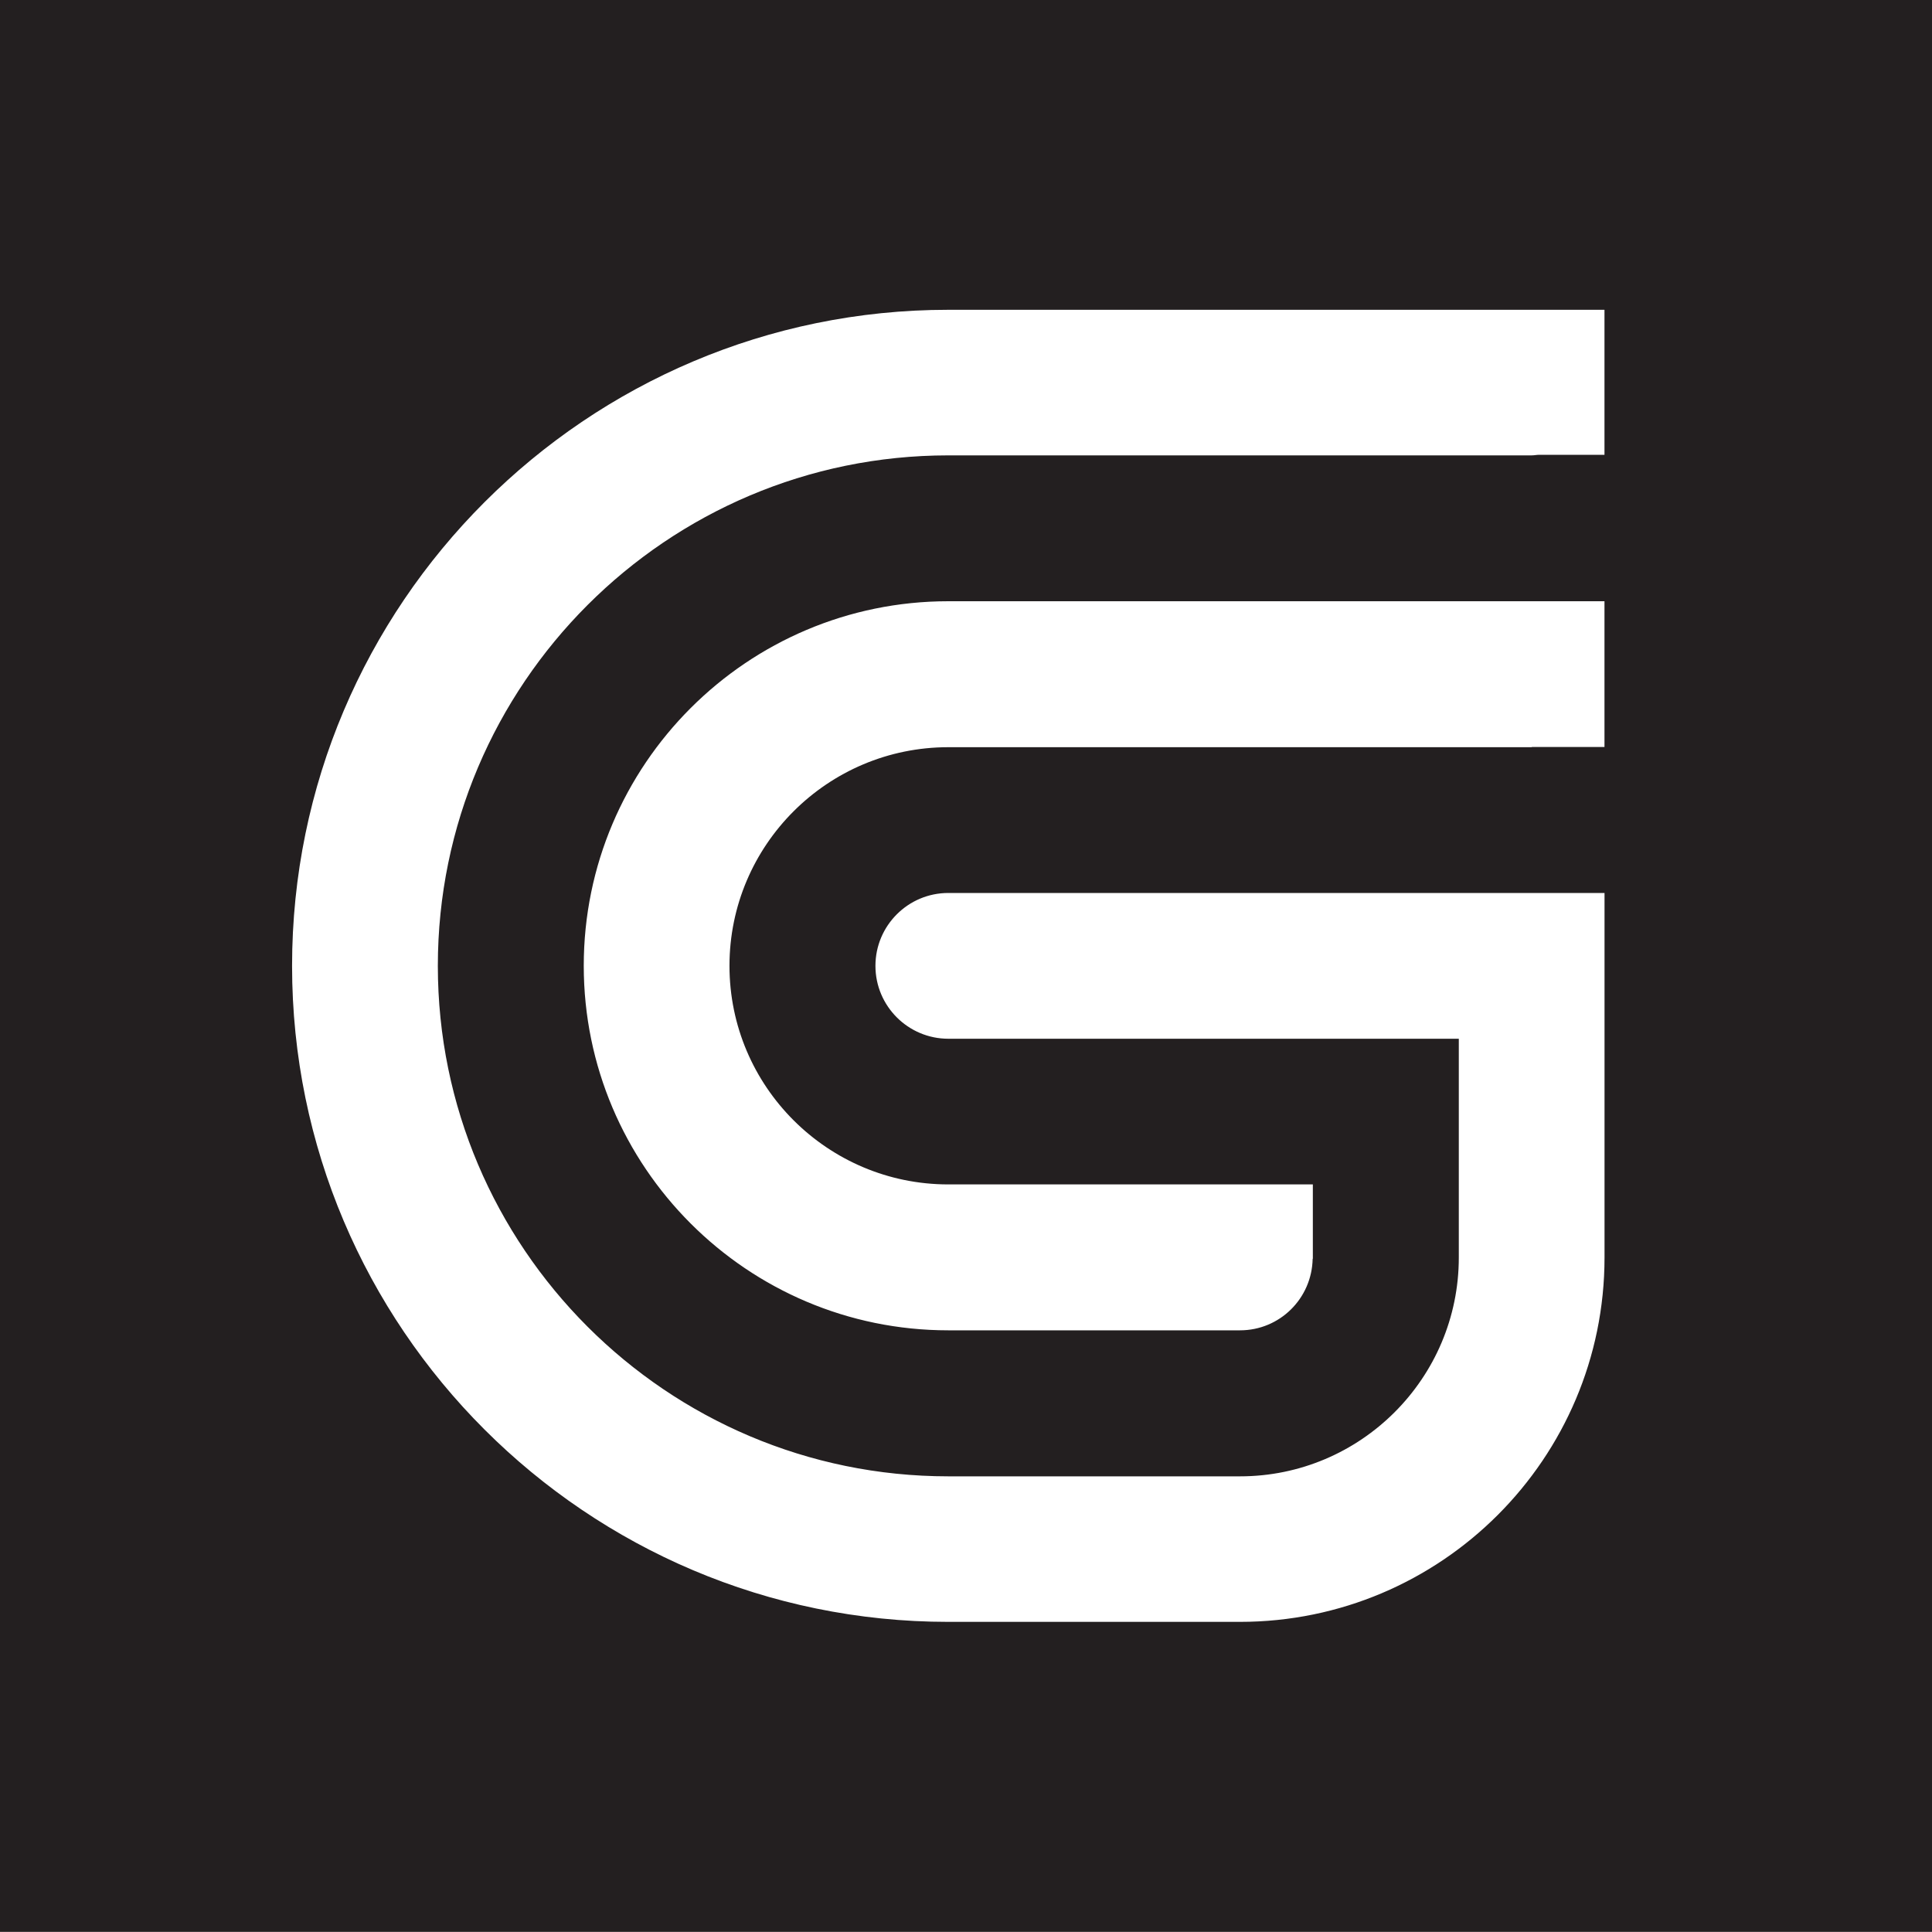 <svg xmlns="http://www.w3.org/2000/svg" id="Layer_1" viewBox="0 0 400 399.96"><rect x="0" y="0" width="400" height="399.96" fill="#808080" stroke="none"/><defs><clipPath id="clippath"><path d="M0 0h400v399.96H0z" class="cls-1"/></clipPath><clipPath id="clippath-1"><path d="M0 0h400v399.96H0z" class="cls-1"/></clipPath><clipPath id="clippath-2"><path d="M-434.29 485.1H825.15v240H-434.29z" class="cls-1"/></clipPath><style>.cls-1{fill:none}.cls-5{fill:#3a3b3a}</style></defs><path d="M18.67 17.66h362.96v362.96H18.67z" style="fill:#fff"/><g id="GUIDEcx-mark-black" style="clip-path:url(#clippath)"><g style="clip-path:url(#clippath-1)"><path d="M0 399.96h400V0H0v399.96Zm332.19-245.3h-15.01l-.08.04H196.33c-24.98 0-45.3 20.28-45.3 45.26s20.33 45.26 45.3 45.26h75.48v15.4h-.04c-.16 8.21-6.8 14.81-15.05 14.81h-60.39c-41.63 0-75.47-33.85-75.47-75.48s33.85-75.47 75.47-75.47h135.86v30.17Zm0-60.5h-13.52c-.51 0-1.01.12-1.56.12H196.34c-58.28 0-105.69 47.41-105.69 105.69s47.41 105.69 105.69 105.69h60.39c24.98 0 45.3-20.32 45.3-45.3v-45.3H196.34c-8.32 0-15.09-6.76-15.09-15.09s6.76-15.09 15.09-15.09H332.2v75.47c0 41.63-33.85 75.44-75.48 75.44h-60.39c-74.89 0-135.86-60.9-135.86-135.82S121.45 64.14 196.33 64.14h135.86v30.02Z" style="fill:#231f20"/></g></g><g style="clip-path:url(#clippath-2)"><path d="M787.59 866.01c6.39 3.07 13.41 6.39 29.64 12.72 2.69 1.07 7.4 2.76 12.47 4.58 6.39 2.32 13.85 4.89 18.61 6.58v-2.51a1484.2 1484.2 0 0 1-17.8-6.27c-5.14-1.82-9.84-3.51-12.47-4.57-16.04-6.27-23.06-9.59-29.46-12.66-4.07-1.94-7.9-3.76-13.66-6.14-17.86-7.46-43.49-10.03-57.53-11.41-4.64-.5-8.02-.81-9.28-1.13-6.14-1.63-13.41-3.26-20.81-4.89-20.49-4.57-42.49-9.46-48.7-16.17-2.32-5.95-31.77-14.04-34.34-11.16-1 1-1.94 2.07-3.07 3.07-1.94 1.75-4.45 3.76-7.14 5.77-3.57 2.76-7.39 5.45-10.28 7.46-3.76 2.57-6.96 3.89-10.15 4.2-3.32.25-6.77-.44-10.97-1.88-3.76-1.25-10.91-5.08-17.74-9.34-6.77-4.14-13.29-8.71-16.17-11.53-6.64-6.58-10.15-15.73-13.66-24.82-1.13-2.95-2.26-5.83-3.51-8.71-1-2.44-1.76-4.39-2.32-6.39-.56-2.01-.94-4.07-1.38-6.77-3.01-24.63-4.45-27.33-14.85-46.94l-1.38-2.57c-3.51-6.64-6.77-11.91-10.4-16.86-3.57-4.95-7.52-9.53-12.41-14.85-5.77-6.27-8.46-14.16-11.22-22.37-.63-1.94-1.25-3.82-1.82-5.45-.94-2.63-1.57-4.89-2.13-6.96-2.57-9.09-3.89-13.73-16.67-17.36-4.07-1.13-7.08-1.32-9.9-1.5-4.14-.31-8.02-.56-14.98-4.2-5.52-2.82-15.61-9.03-23.5-15.86-5.14-4.51-9.34-9.28-10.53-13.47-.81-5.26 4.01-9.09 9.84-11.78 6.14-2.88 13.41-4.45 16.86-5.08 4.07-.81 8.08-1.38 12.16-1.94 2.32-.31 4.7-.69 7.14-1.07 15.04-2.51 17.67-4.26 26.57-10.22 1.82-1.25 4.01-2.69 6.71-4.45 10.28-6.39 20.43-9.34 30.58-12.22 7.08-2 14.16-4.01 21.37-7.27 4.95-2.19 6.96-4.01 9.34-6.14a49.59 49.59 0 0 1 4.64-3.76c3.26-2.19 5.89-3.13 8.27-3.95 4.01-1.38 7.46-2.57 12.22-8.52.63-.75 1.44-1.69 2.32-2.69 3.38-4.01 7.9-9.28 8.9-13.29.94-3.64.38-6.58-.12-9.46-.75-3.95-1.44-7.9 2.26-13.66 7.71-10.72 14.35-13.1 23.94-16.55 1.82-.63 3.82-1.38 6.14-2.26 3.13-1.25 5.33-2.13 7.52-3.07 20.37-8.27 37.29-15.17 60.04-18.8 5.33-.81 11.66-2.13 17.24-4.83 5.64-2.76 10.47-7.08 12.35-13.91v-.06c2.51-10.72-10.09-20.62-18.68-27.32-1.63-1.32-3.13-2.51-4.26-3.51-2.19-1.82-4.45-3.7-6.71-5.52-4.39-3.64-8.59-7.08-13.04-11.53-1.38-1.32-2.63-2.57-3.89-3.7-4.14-3.89-7.77-7.27-10.97-13.1-4.83-8.77-10.4-10.65-17.8-13.16-1.32-.44-2.63-.94-4.14-1.44-2.32-.88-4.32-1.69-6.27-2.69-1.88-1-3.64-2.26-5.58-3.89-.81-.75-1.82-1.76-2.88-2.76l-.31-.38h-3.26c.63.63 1.25 1.32 1.94 2.01 1 1 2.07 2.01 2.95 2.82v.06c2.07 1.75 4.01 3.07 6.08 4.2 2.01 1.07 4.14 1.94 6.52 2.82 1.44.5 2.88 1 4.2 1.44 6.96 2.38 12.1 4.14 16.48 12.1 3.38 6.14 7.14 9.65 11.41 13.66 1.25 1.19 2.51 2.38 3.82 3.7 4.57 4.45 8.84 8.02 13.29 11.66 2.07 1.69 4.2 3.45 6.58 5.52 1.25 1.06 2.76 2.26 4.39 3.51 8.15 6.39 19.99 15.67 17.86 25.01-1.69 6.08-6.02 9.9-11.16 12.41-5.26 2.57-11.41 3.76-16.55 4.57-23 3.7-40.05 10.65-60.54 18.99-2.69 1.07-5.52 2.19-7.52 3.01-2.01.81-4.14 1.57-6.08 2.26-9.96 3.57-16.86 6.02-25.07 17.42v.06c-4.2 6.52-3.45 10.91-2.63 15.35.5 2.63 1 5.27.19 8.46-.88 3.45-5.2 8.46-8.46 12.35-.88 1-1.69 1.94-2.32 2.76-4.39 5.39-7.52 6.52-11.16 7.77-2.57.88-5.33 1.82-8.84 4.2-2.13 1.5-3.57 2.82-4.89 3.95-2.26 2.01-4.14 3.7-8.71 5.77-7.08 3.13-14.1 5.14-21.06 7.15-10.34 2.95-20.62 5.89-31.21 12.47v.06a250.46 250.46 0 0 0-6.77 4.45c-8.59 5.7-11.09 7.4-25.63 9.84-2.32.38-4.7.69-7.15 1.07-4.07.56-8.15 1.13-12.22 1.94-3.57.69-11.03 2.26-17.42 5.26-6.71 3.07-12.22 7.71-11.16 14.35v.06l.06.06c1.25 4.7 5.77 9.84 11.28 14.67 8.02 6.96 18.3 13.29 23.94 16.23 7.39 3.82 11.47 4.07 15.92 4.39 2.69.19 5.52.38 9.4 1.44 11.53 3.26 12.72 7.52 15.04 15.73.56 2.07 1.25 4.45 2.13 7.08.69 2.01 1.32 3.7 1.88 5.39 2.82 8.46 5.58 16.67 11.72 23.25 4.83 5.26 8.71 9.84 12.22 14.67 3.51 4.89 6.71 10.03 10.22 16.55l1.38 2.63c10.22 19.24 11.66 21.87 14.6 46.13.44 2.82.88 5.01 1.44 7.08.63 2.07 1.32 4.14 2.44 6.71 1.19 2.76 2.32 5.7 3.45 8.59 3.63 9.34 7.21 18.74 14.23 25.63 3.01 3.01 9.65 7.65 16.55 11.91 7.02 4.32 14.29 8.27 18.24 9.59 4.51 1.5 8.27 2.26 11.91 1.94 3.7-.31 7.21-1.76 11.28-4.58 2.95-2.07 6.83-4.83 10.4-7.52 2.69-2.07 5.26-4.14 7.27-5.89 1.13-1 2.19-2.13 3.2-3.26 2.32-2.51 28.39 5.01 30.52 10.59l.06.25.12.13c6.58 7.4 29.08 12.41 50.14 17.05 7.33 1.63 14.48 3.26 20.74 4.89 1.38.38 4.83.69 9.59 1.19 13.91 1.38 39.36 3.89 56.91 11.22 5.64 2.38 9.46 4.2 13.54 6.14" class="cls-5"/><path d="M426.72 818.63c.63 2.01 1.44 4.07 2.38 6.02 2.57 5.08 6.14 9.78 9.46 13.35 5.2 5.64 12.66 7.27 19.93 8.9 5.27 1.13 10.47 2.32 14.48 4.89 5.7 3.76 6.52 7.77 7.4 12.1.88 4.39 1.82 9.03 7.27 14.04 4.45 4.2 8.77 7.02 13.35 9.03 4.64 2.01 9.53 3.13 15.23 3.76 2.26.25 4.14.38 5.95.56 7.77.63 14.16 1.19 22.81 4.45h6.14c-11.84-5.33-19.3-6.02-28.77-6.83-1.94-.13-4.01-.31-5.89-.5-5.45-.63-10.15-1.69-14.54-3.57-4.32-1.88-8.46-4.64-12.72-8.59-4.83-4.51-5.7-8.77-6.52-12.85-1-4.83-1.88-9.28-8.46-13.54-4.39-2.82-9.78-4.01-15.17-5.26-6.96-1.5-14.04-3.07-18.8-8.21-3.13-3.45-6.58-7.9-9.03-12.79-1.88-3.7-3.13-7.71-3.2-11.53h-.25c.19-1.88.31-4.01.5-6.89.12-2.32.69-4.89 1.32-7.46 1-4.45 2.01-8.84.69-12.28-3.32-8.84-3.64-19.43-3.89-29.14l-.06-2.63c-.25-6.64-.06-13.29.06-19.93.12-8.65.31-17.24-.25-25.51-.25-4.07-.69-7.96-1.44-11.78-.69-3.82-1.75-7.52-3.26-11.34-2.07-5.2-4.7-7.21-7.52-9.34-3.2-2.38-6.58-5.01-9.4-13.66-3.64-10.91-3.76-11.03-10.03-15.54-1.13-.88-2.51-1.88-4.14-3.07-5.77-4.39-11.85-8.21-17.8-11.97-5.95-3.7-11.85-7.4-17.36-11.59-5.08-3.89-5.45-5.7-6.14-9.02-.38-1.88-.81-4.2-2.07-7.4-2.13-5.52-3.26-9.28-2.63-12.28.69-3.01 3.2-5.51 8.27-8.71 5.51-3.32 11.53-5.83 17.55-8.27 12.85-5.27 25.63-10.47 33.53-24.38.88-1.57 1.63-2.82 2.32-4.01.75-1.19 1.5-2.38 2.51-3.82 1.32-1.94 1.88-3.7 2.44-5.39 1-3.01 1.82-5.58 7.4-7.52 10.84-3.82 26.2-1.63 37.79 0l1.25.19c7.77 1.13 16.29 1.13 24.69 0 7.96-1.07 15.73-3.2 22.56-6.39 2.95-1.32 7.27-5.26 10.72-9.59 2.88-3.7 5.14-7.77 5.33-10.91.19-4.01-2.13-8.27-4.51-12.6-3.2-5.83-6.39-11.78-2.69-16.23 2.01-2.44 5.33-5.14 9.02-7.71 5.01-3.45 10.65-6.64 14.54-8.59 1.5-.75 2.38-1.13 3.07-1.5 1.38-.69 2.82-1.38 3.45-1.69l1.76-.88c8.02-4.01 13.98-7.02 21.31-13.35 4.01-3.45 7.52-4.58 10.84-5.64 2.88-.88 5.64-1.76 8.65-4.07 1.38-1 2.44-2.13 3.2-3.26 1.63-2.44 2.01-5.08 1.51-7.71-.5-2.51-1.76-4.95-3.45-7.15-2.01-2.69-4.7-5.14-7.27-6.77-1.07-.75-2.32-1.5-3.7-2.32-5.58-3.26-12.79-7.46-13.35-13.66-.38-4.45-.88-7.02-2.07-9.28s-3.07-4.07-6.33-6.89c-2.57-2.19-4.64-3.76-6.39-5.08-4.32-3.26-6.89-5.2-11.66-13.41-2.63-4.51-4.76-7.52-7.33-10.09-2.57-2.51-5.52-4.58-9.59-7.14l-1.5-.94-1.19 2.01 1.44.88c3.95 2.51 6.77 4.51 9.15 6.89 2.44 2.38 4.51 5.27 7.02 9.59 4.95 8.65 7.71 10.65 12.22 14.1 1.75 1.32 3.76 2.82 6.27 5.01 3.07 2.63 4.83 4.26 5.83 6.2 1.07 1.88 1.44 4.26 1.82 8.33.69 7.4 8.4 11.97 14.48 15.54 1.32.75 2.57 1.44 3.64 2.19 2.32 1.5 4.76 3.76 6.64 6.27 1.5 1.94 2.63 4.07 3.01 6.14.38 2.01.12 4.07-1.13 5.95-.63.94-1.5 1.88-2.63 2.69-2.69 2.07-5.33 2.88-8.02 3.7-3.51 1.13-7.21 2.32-11.59 6.14-7.14 6.14-12.97 9.09-20.87 12.97l-1.76.88c-1.63.81-2.57 1.32-3.45 1.76l-3.07 1.5c-3.89 1.94-9.65 5.2-14.79 8.77-3.89 2.63-7.4 5.45-9.53 8.08-4.7 5.64-1.07 12.35 2.44 18.86 2.19 4.01 4.39 8.02 4.2 11.34-.13 2.63-2.19 6.2-4.83 9.59-3.2 4.07-7.21 7.71-9.78 8.9-6.64 3.13-14.23 5.14-21.94 6.2-8.21 1.07-16.48 1.07-24 0l-1.25-.19c-11.91-1.69-27.51-3.89-38.92.13-6.71 2.32-7.71 5.39-8.84 8.96-.5 1.57-1.07 3.2-2.19 4.83-1 1.44-1.82 2.69-2.57 3.95-.75 1.25-1.44 2.51-2.32 4.01-7.52 13.22-19.93 18.3-32.4 23.44-6.08 2.44-12.22 4.95-17.86 8.4-5.77 3.57-8.52 6.52-9.34 10.21-.82 3.57.38 7.71 2.69 13.6 1.19 3.07 1.63 5.27 2.01 7.02.75 3.89 1.19 6.02 6.96 10.47 5.58 4.2 11.53 7.96 17.55 11.72 5.95 3.76 11.91 7.46 17.61 11.85 1.69 1.25 3.07 2.26 4.2 3.07 5.7 4.14 5.83 4.2 9.15 14.41 3.07 9.34 6.77 12.16 10.28 14.79 2.51 1.94 4.89 3.76 6.77 8.34 1.38 3.63 2.38 7.27 3.13 10.9.69 3.7 1.07 7.46 1.38 11.47.5 8.27.38 16.8.19 25.32-.12 6.71-.25 13.41-.06 20.05l.12 2.63c.25 9.97.56 20.74 4.01 29.89 1.07 2.82.13 6.83-.81 10.97-.63 2.63-1.19 5.26-1.38 7.83-.25 4.83-.44 7.52-.88 10.15-.44 2.63-1.19 5.26-2.51 9.9-4.95 17.24-.56 18.8 10.91 22.94 1.19.44 2.44.88 4.14 1.5 2.32.88 4.83 2.38 7.27 4.2 3.01 2.19 5.89 4.76 8.08 7.08 2.63 2.76 4.83 5.77 6.89 8.71 3.51 4.95 6.89 9.65 12.28 12.91 4.32 2.57 3.82 6.96 3.32 12.16l-.12 1.13h2.32l.13-.88c.63-6.02 1.13-11.09-4.39-14.41-5.01-3.01-8.27-7.52-11.59-12.28-2.19-3.01-4.39-6.08-7.14-8.96-2.32-2.38-5.26-5.08-8.4-7.33-2.57-1.94-5.33-3.57-7.83-4.51-1.32-.5-2.82-1-4.2-1.5-9.9-3.57-13.72-4.95-9.4-20.12.88-3.01 1.5-5.2 1.94-7.08" class="cls-5"/><path d="M397.83 886.94c-1.07.94-2.76 1.82-4.7 2.63-.63.25-1.13.44-1.63.63-3.07 1.19-5.01 1.88-5.26 5.52h2.44c.38-2.07 1.69-2.57 3.63-3.32.56-.19 1.13-.44 1.69-.63 2.19-.94 4.07-1.94 5.33-3.07.94-.75 1.57-1.63 1.88-2.51.38-1 .25-2.01-.44-3.01-.38-.5-.88-1-1.57-1.5h-.06c-.88-.63-3.51-2.57-6.08-4.64-2.13-1.69-4.2-3.38-5.39-4.45-4.95-4.45-8.59-7.14-12.72-7.96-4.14-.75-8.52.31-14.92 3.32l-1.07.5c-2.38 1.13-4.89 2.32-7.08 2.82-3.2.69-6.02-.31-7.21-6.02-.5-2.44-.88-4.01-1.32-5.64-.38-1.57-.88-3.13-1.69-5.64-.63-1.82-1.19-3.57-1.69-5.26-1.13-3.57-2.13-6.89-3.82-10.97-1.75-4.14-2.19-7.15-2.63-10.03-.56-3.82-1.07-7.46-4.26-13.22-2.19-4.01-3.82-7.21-5.2-10.53-1.38-3.32-2.57-6.77-3.76-11.34-3.2-11.97 1.88-19.93 6.58-27.26 3.07-4.83 6.02-9.4 6.46-14.73.31-3.2.12-6.08-.06-8.77-.44-6.77-.75-12.22 7.39-17.74 1.44-1 3.07-2.01 4.7-2.95 3.07-1.82 6.02-3.57 7.96-5.64 3.45-3.82 3.57-8.4-4.26-15.48-7.02-6.46-7.08-6.46-10.4-12.79-.56-1.13-1.32-2.51-2.13-4.07-5.39-9.9-7.71-11.47-13.16-15.17-1.63-1.07-3.51-2.32-5.83-4.07-7.33-5.52-5.95-10.84-4.01-18.17.44-1.88 1-3.95 1.44-6.08 2.88-14.98-1.44-22.44-5.33-29.02-3.07-5.26-5.83-10.03-3.7-17.92l.38-1.44c2.69-7.58 10.03-12.16 16.98-16.42 2.51-1.57 5.01-3.13 7.27-4.76 6.77-5.01 12.41-10.03 16.67-16.11 4.32-6.14 7.21-13.35 8.46-22.81 1-7.65 2.69-8.96 6.27-11.59 1.25-.94 2.69-2 4.45-3.63 1.38-1.19 1.94-1.76 2.51-2.26 7.33-6.71 8.9-8.15 20.62-10.65 1.5-.38 2.76-.63 3.89-.88 7.52-1.57 12.78-2.69 21.06-5.95 22.06-8.77 22.12-15.04 22.19-19.55.06-1.57.06-2.82 1.32-3.76 3.13-2.32 14.98-3.76 25.01-4.95 5.27-.63 9.97-1.19 12.85-1.88 14.48-3.2 21.56-9.84 30.46-18.3 2.7-2.51 5.58-5.26 8.9-8.08 16.67-14.23 12.41-19.24.63-33.15l-1.63-1.94c-2.38-2.82-4.2-5.64-6.02-8.46-2.26-3.51-4.51-7.02-7.9-10.65-4.89-5.26-9.78-9.78-14.92-13.85-5.14-4.07-10.53-7.65-16.61-10.97-.94-.5-1.82-1-2.69-1.5-5.64-3.07-10.97-6.02-16.48-9.84-4.07-2.88-7.33-7.4-10.97-12.35-1.25-1.76-2.57-3.51-3.95-5.33h-3.01c1.82 2.26 3.51 4.51 5.08 6.71 3.76 5.14 7.14 9.78 11.53 12.91 5.58 3.89 10.97 6.83 16.67 9.97.88.5 1.75 1 2.69 1.5 5.95 3.26 11.28 6.77 16.29 10.78 5.01 3.95 9.78 8.4 14.6 13.6 3.26 3.45 5.45 6.89 7.71 10.34 1.82 2.82 3.64 5.7 6.14 8.65 1.32 1.57 1.38 1.69 1.63 1.94 10.72 12.6 14.54 17.17-.38 29.89-3.32 2.82-6.2 5.58-8.9 8.15-8.65 8.15-15.54 14.67-29.39 17.74-2.7.63-7.4 1.19-12.6 1.82-10.28 1.25-22.5 2.69-26.13 5.39-2.19 1.63-2.26 3.45-2.26 5.58-.06 3.89-.13 9.28-20.74 17.42-8.09 3.2-13.29 4.26-20.62 5.83-1.38.31-2.76.63-3.95.88-12.35 2.7-13.98 4.2-21.75 11.28-.94.88-2.01 1.82-2.44 2.19-1.63 1.51-3.07 2.57-4.32 3.51-4.01 3.01-6.02 4.51-7.14 13.16-1.25 9.03-3.95 15.92-8.08 21.75-4.07 5.89-9.53 10.72-16.17 15.61-2.13 1.57-4.57 3.07-7.08 4.64-7.33 4.51-15.04 9.28-17.99 17.67v.06l-.44 1.5c-2.38 8.9.63 13.98 4.01 19.74 3.63 6.2 7.77 13.29 5.01 27.39-.44 2.13-.94 4.14-1.44 5.95-2.13 8.15-3.63 14.16 4.95 20.62 2.32 1.76 4.26 3.07 5.89 4.14 5.14 3.51 7.33 4.95 12.41 14.35.88 1.63 1.57 2.95 2.13 4.01 3.51 6.71 3.57 6.71 10.91 13.41 6.45 5.89 6.58 9.46 4.07 12.22-1.69 1.82-4.45 3.45-7.4 5.2-1.63.94-3.26 1.94-4.83 3.01-9.28 6.27-8.9 12.35-8.4 19.8.13 2.63.31 5.39.06 8.46-.44 4.76-3.2 9.09-6.14 13.66-4.89 7.71-10.28 16.17-6.83 29.14 1.25 4.64 2.38 8.21 3.82 11.66 1.44 3.38 3.13 6.64 5.33 10.78 2.95 5.33 3.51 8.77 4.01 12.35.44 3.01.94 6.14 2.76 10.65 1.63 3.89 2.69 7.21 3.76 10.72.5 1.63 1.07 3.32 1.69 5.33.81 2.44 1.32 3.95 1.69 5.51.38 1.44.75 3.01 1.25 5.52 1.63 7.46 5.52 8.77 10.03 7.77 2.51-.5 5.08-1.75 7.58-2.95l1.07-.5c5.89-2.82 9.9-3.82 13.47-3.13 3.57.69 6.96 3.2 11.6 7.4 1.25 1.13 3.38 2.88 5.51 4.51 2.57 2.07 5.27 4.14 6.27 4.76.44.31.75.63.94.88.25.38.25.69.19 1-.19.44-.56.94-1.19 1.44" class="cls-5"/><path d="m848.32 779.58-.38-.13c-2-.69-3.57-1.25-5.01-1.82-10.09-3.7-17.74-4.76-27.14-6.08-1.75-.25-3.64-.5-5.77-.81-7.02-1.07-13.66-3.07-20.37-5.01-7.71-2.26-15.48-4.51-23.69-5.39-4.45-.5-10.59-.38-16.61.38-5.33.69-10.59 1.82-14.67 3.51l-.44.13c-6.08 2.57-10.4 4.32-38.79-3.7l-.06-.06c-2.38-.56-3.82-2.44-5.7-4.89-4.45-5.77-11.09-14.41-36.98-18.55-5.45-.88-14.67-1.19-24.13-1.5-10.59-.38-21.5-.69-27.26-1.88-2.88-.56-5.2-1.19-7.33-1.69-4.89-1.25-8.65-2.19-15.92-2.26-2.57 0-5.58.13-8.77.25-8.21.25-17.67.56-23.38-.82-11.16-3.13-13.41-8.02-17.61-17.23-.56-1.25-1.19-2.57-1.75-3.82-3.95-8.02-6.02-9.97-10.72-14.54-.88-.81-1.88-1.75-2.95-2.82-3.39-3.38-5.01-7.27-6.71-11.16-1.69-4.07-3.38-8.02-6.96-11.34-3.26-3.01-3.88-4.07-5.14-6.27-.56-.88-1.19-2.01-2.13-3.45-.69-1.07-1.38-2.13-2.07-3.07-2.51-3.82-4.51-6.77-6.27-11.59-3.01-8.4-6.33-9.46-15.92-12.47-4.89-1.57-11.41-3.7-20.56-7.65-2.63-1.13-8.84-2.82-14.92-4.39-5.39-1.44-10.65-2.82-12.91-3.76-6.77-2.69-12.1-6.08-16.42-9.65-4.26-3.51-7.52-7.08-9.97-10.34-.13-.19-.25-.44-.31-.63-.31-.88.25-1.82 1.44-2.82 1.44-1.32 3.64-2.51 6.27-3.7 6.02-2.63 14.04-4.76 19.99-5.77 8.77-1.57 17.8-3.51 26.51-5.39 4.95-1.07 9.84-2.07 14.23-2.95 3.95-.81 8.15-2.57 12.22-4.26 3.01-1.25 5.95-2.51 8.59-3.26 4.14-1.19 7.14-1 10.03-.81 3.63.19 7.08.38 12.35-1.82 1.32-.56 2.7-1.07 4.07-1.57 1.38-.5 2.76-1 4.07-1.44 5.64-1.88 9.4-3.32 13.04-5.26 3.63-1.94 7.02-4.32 11.91-7.96 3.95-2.95 7.21-5.45 10.59-7.77 3.32-2.38 6.77-4.57 10.97-7.08 7.02-4.14 12.6-9.65 18.3-15.29 3.07-3.07 6.2-6.2 9.59-9.15.75-.63 1.32-1.13 1.88-1.57 3.7-3.01 5.33-4.32 5.89-10.59.38-4.14 3.01-7.9 6.39-11.09 3.45-3.32 7.65-5.95 10.78-7.83 5.52-3.2 10.4-5.39 15.42-6.83 5.08-1.44 10.28-2.13 16.48-2.44 1.75-.06 3.38-.13 5.01-.19 5.95-.25 11.28-.5 17.8-1.38 4.14-.56 7.71-.88 11.34-1.13 3.7-.19 7.27-.31 11.41-.44 8.34-.19 15.67-1.44 23.06-2.69 5.14-.88 10.28-1.75 15.73-2.32 5.14-.5 10.03-.44 14.79-.38h.06c9.53.13 18.68.19 28.83-4.07 11.28-4.76 12.72-6.89 19.05-16.42l1.25-1.94c5.33-7.9 3.2-17.67 1.19-26.7-.75-3.38-1.44-6.64-1.69-9.53-.12-1.07-.19-2.26-.25-3.38-.25-5.01-.5-10.15-4.39-13.35-2.88-2.32-7.27-3.82-11.72-5.33-2.95-.94-5.89-1.94-8.27-3.2a87.112 87.112 0 0 1-7.15-4.07c-4.07-2.44-7.71-4.64-13.98-6.71-3.7-1.19-4.07-1.88-4.64-2.63-.44-.69-.94-1.38-2.32-2.38a31.06 31.06 0 0 0-2.38-1.57c-1.25-.88-2.38-1.63-4.07-3.01l-1.25-1.13c-8.27-7.02-17.67-15.04-25.51-22.81h-3.32c8.27 8.34 18.43 17.05 27.33 24.63l1.25 1.07c1.75 1.5 3.01 2.32 4.32 3.2.69.44 1.44.94 2.32 1.5 1 .75 1.38 1.32 1.69 1.82.75 1.13 1.38 2.07 5.83 3.51 6.02 2.01 9.53 4.14 13.54 6.52 2.13 1.32 4.39 2.7 7.27 4.14 2.51 1.32 5.58 2.38 8.65 3.38 4.2 1.38 8.4 2.82 10.91 4.89 3.07 2.57 3.32 7.15 3.57 11.66.06 1.13.13 2.32.19 3.45.31 3.13 1.07 6.39 1.75 9.78 1.88 8.59 3.95 17.92-.81 24.94l-1.25 1.94c-6.02 9.02-7.4 11.09-17.99 15.61-9.71 4.07-18.61 3.95-27.95 3.89-4.89-.06-9.84-.13-15.1.38-5.58.56-10.72 1.44-15.86 2.32-7.33 1.25-14.67 2.51-22.75 2.69-4.2.13-7.83.25-11.47.44-3.7.25-7.33.56-11.53 1.13-6.39.88-11.72 1.07-17.61 1.32-1.63.06-3.32.13-5.01.25-6.39.25-11.78 1-16.98 2.51-5.26 1.5-10.28 3.76-15.98 7.02v.06c-3.26 1.88-7.58 4.7-11.22 8.15-3.7 3.51-6.71 7.77-7.14 12.6-.44 5.26-1.82 6.39-5.01 8.96-.56.5-1.25 1.07-1.88 1.63-3.45 2.95-6.64 6.14-9.78 9.21-5.58 5.58-11.03 11.03-17.8 14.98-4.26 2.51-7.71 4.76-11.16 7.14-3.39 2.38-6.71 4.89-10.59 7.83-4.83 3.57-8.15 5.89-11.59 7.77-3.51 1.82-7.21 3.26-12.72 5.14-1.44.44-2.82.94-4.14 1.44-1.38.5-2.76 1-4.2 1.63-4.7 1.94-7.96 1.75-11.28 1.57-3.07-.19-6.27-.38-10.78.94-2.88.81-5.83 2.07-8.9 3.32-3.95 1.69-8.02 3.38-11.78 4.14-4.89 1-9.53 2.01-14.23 3.01-8.65 1.82-17.61 3.76-26.45 5.33-6.02 1.07-14.29 3.26-20.49 5.95-2.82 1.25-5.26 2.63-6.89 4.01-1.88 1.69-2.76 3.51-2.13 5.39.19.44.38.88.75 1.32 2.51 3.32 5.83 7.08 10.28 10.78 4.45 3.64 10.03 7.15 17.05 9.96 2.44.94 7.71 2.38 13.16 3.82 6.02 1.57 12.16 3.2 14.67 4.26 9.15 4.01 15.79 6.14 20.74 7.71 8.71 2.82 11.78 3.76 14.41 11.09 1.88 5.08 3.89 8.15 6.52 12.1.63.94 1.32 1.94 2.07 3.07.88 1.44 1.5 2.44 2.01 3.32 1.44 2.44 2.13 3.57 5.58 6.83 3.2 2.95 4.83 6.71 6.45 10.53 1.76 4.07 3.51 8.21 7.21 11.84 1.13 1.13 2.07 2.07 2.95 2.88 4.51 4.32 6.45 6.2 10.21 13.85.69 1.44 1.19 2.63 1.75 3.76 4.51 9.9 6.89 15.17 19.18 18.55 6.02 1.5 15.67 1.19 24 .88 3.2-.13 6.2-.19 8.71-.19 6.96 0 10.59.94 15.35 2.13 2.13.56 4.39 1.13 7.4 1.75 5.95 1.19 16.98 1.57 27.7 1.88 9.34.31 18.55.63 23.82 1.5 25.01 4.01 31.27 12.22 35.47 17.67 2.13 2.82 3.82 4.95 6.96 5.77 29.21 8.27 33.84 6.33 40.36 3.63l.44-.19c3.82-1.57 8.9-2.7 14.04-3.32 5.89-.69 11.84-.82 16.11-.38 8.02.88 15.67 3.07 23.31 5.33 6.71 2.01 13.54 4.01 20.62 5.08 1.88.25 3.89.56 5.83.81 9.27 1.32 16.8 2.38 26.64 5.95 1.88.75 3.7 1.38 5.08 1.88l1.13.38v-2.51Z" class="cls-5"/><path d="m562.79 882.99 1.13.06c2.44.19 4.7.5 6.83 1.13 2.13.56 4.14 1.44 6.27 2.82 3.2 2.13 6.14 5.14 9.21 8.34l.38.38h3.26c-.63-.69-1.32-1.32-1.94-2.01-3.2-3.26-6.27-6.39-9.59-8.71h-.06c-2.32-1.44-4.57-2.44-6.89-3.07-2.32-.69-4.7-1-7.27-1.19h-.06l-1.07-.06c-5.95-.38-11.72.13-17.55.56-1.94.19-3.82.38-5.58.44-6.14.44-12.72.44-18.99-.75-6.2-1.19-12.22-3.51-17.23-7.77-6.46-5.33-2.95-9.28.69-13.47 3.57-4.07 7.27-8.27 4.7-14.1-3.01-6.96-11.97-13.6-20.43-19.87-5.26-3.95-10.4-7.71-13.66-11.28-6.39-6.89-6.52-10.9-6.83-19.43l-.06-1.69c-.19-6.39-1.69-10.91-3.2-15.23-1.25-3.76-2.51-7.46-2.76-12.22-.25-3.7-.25-6.96-.31-10.03-.06-6.08-.12-11.66-1.57-19.3-1.44-7.9-4.26-12.97-6.89-17.86-2.44-4.51-4.83-8.84-5.89-15.04-.63-3.82-.69-6.33-.75-8.71-.06-3.89-.13-7.21-2.38-14.29l-.69-2.19c-3.01-9.65-4.01-12.72-11.28-20.87-2.82-3.13-4.14-5.33-5.14-6.96-2.19-3.51-3.13-5.01-11.66-8.46-6.52-2.69-11.47-5.7-16.92-9.02-1.94-1.13-3.95-2.38-5.7-3.38-2.57-1.5-5.2-2.69-7.83-3.89-3.07-1.38-6.02-2.76-8.71-4.51-2.51-1.63-6.96-5.64-10.78-9.9-3.13-3.45-5.77-6.89-6.64-9.28-2.63-6.96 2.01-12.79 8.34-17.3 6.64-4.7 15.1-8.02 19.55-9.65 2.44-.94 5.2-1.75 8.02-2.63 8.52-2.57 18.05-5.52 23.56-11.09 18.74-18.8 36.79-20.93 55.59-23.25 11.59-1.38 23.44-2.82 36.04-8.08 8.15-3.45 8.52-3.89 12.53-8.77.56-.75 1.25-1.57 2.19-2.63 1.25-1.57 2.95-3.13 4.64-4.64 2.07-1.94 4.14-3.82 5.39-5.64 3.76-5.51.69-12.35-1.94-18.3-.5-1.19-1.07-2.38-1.51-3.51-.44-1.13-.88-2.19-1.32-3.2-2.82-6.77-4.39-10.53 3.7-14.6 7.58-3.76 15.29-6.14 23.06-8.52 9.71-3.01 19.55-6.08 29.39-11.91h.06c3.32-2.01 6.39-4.39 9.46-6.77 3.76-2.82 7.46-5.64 11.41-7.71 1.13-.56 2.76-1.25 4.7-2.07 8.77-3.57 22.25-9.09 18.17-19.24-2.19-5.52-6.83-7.83-11.78-10.4-5.08-2.57-10.53-5.39-13.85-12.1l-.63-1.38c-2.32-4.58-3.38-6.83-4.83-8.77-1.32-1.88-2.88-3.38-5.95-6.33l-1.75-1.69c-3.32-3.26-5.08-5.01-6.02-6.96-1-1.94-1.32-4.39-1.75-8.9v-.06c-.44-3.76-5.58-7.08-8.59-9.15-.44-.25-.82-.5-1.07-.69-2.13-1.44-4.07-2.88-6.02-4.26-5.14-3.82-9.97-7.33-16.48-10.28h-6.39c9.34 3.2 15.1 7.46 21.5 12.16 1.94 1.38 3.89 2.82 6.02 4.32.38.25.75.44 1.13.69 2.69 1.82 7.21 4.83 7.52 7.52.5 4.83.88 7.4 2.01 9.71 1.13 2.26 3.01 4.14 6.52 7.58l1.76 1.69c2.95 2.88 4.45 4.32 5.7 6.02 1.32 1.82 2.38 4.01 4.57 8.46l.69 1.38c3.64 7.33 9.46 10.34 14.85 13.1 4.57 2.38 8.77 4.51 10.65 9.21 3.2 7.96-8.96 12.97-16.92 16.23-1.94.81-3.63 1.5-4.89 2.13-4.07 2.13-7.9 5.01-11.72 7.96-3.01 2.32-6.08 4.64-9.28 6.58-9.59 5.7-19.3 8.71-28.89 11.66-7.9 2.44-15.67 4.83-23.38 8.65-10.09 5.08-8.21 9.53-4.83 17.61.38 1 .82 2.07 1.25 3.2.44 1.13 1 2.32 1.57 3.57 2.38 5.39 5.2 11.59 2.13 16.04-1.07 1.63-3.01 3.38-5.01 5.2-1.76 1.63-3.51 3.26-4.89 4.89-.75.88-1.5 1.82-2.19 2.63-3.63 4.51-4.01 4.89-11.66 8.08-12.22 5.2-23.94 6.58-35.35 7.96-19.24 2.32-37.67 4.57-56.97 23.94-5.14 5.14-14.41 7.96-22.62 10.47-2.88.94-5.7 1.75-8.08 2.69-4.58 1.69-13.29 5.01-20.18 9.9-7.14 5.08-12.28 11.85-9.21 20.12 1 2.63 3.89 6.39 7.15 9.96 3.95 4.39 8.59 8.59 11.28 10.34 2.82 1.82 5.89 3.2 8.96 4.64 2.57 1.13 5.14 2.32 7.65 3.76 2.26 1.32 3.95 2.38 5.64 3.38 5.58 3.38 10.59 6.45 17.3 9.21 7.83 3.13 8.65 4.45 10.53 7.52 1.07 1.69 2.51 3.95 5.39 7.27 6.96 7.77 7.9 10.72 10.78 19.99l.69 2.26c2.19 6.71 2.26 9.9 2.32 13.6.06 2.44.13 5.14.75 9.03 1.13 6.58 3.57 11.09 6.14 15.73 2.57 4.76 5.26 9.71 6.71 17.23 1.38 7.46 1.44 12.91 1.5 18.93 0 3.13.06 6.39.31 10.09.25 5.08 1.57 8.9 2.88 12.85 1.38 4.2 2.88 8.52 3.07 14.54l.06 1.69c.31 9.09.44 13.41 7.4 21 3.45 3.7 8.65 7.58 13.98 11.53 8.27 6.08 16.92 12.53 19.74 18.93 1.94 4.45-1.25 8.08-4.32 11.59-4.45 5.14-8.71 9.96-.44 16.86 5.39 4.51 11.72 7.02 18.3 8.27 6.52 1.19 13.29 1.25 19.62.81 1.94-.12 3.76-.31 5.58-.44 5.7-.5 11.47-1 17.17-.63M-3.21 331.66c-.31 4.7.25 8.4.81 12.1.25 1.63.56 3.32.69 5.08.5 5.01 2.44 9.03 4.39 13.22 1.57 3.32 3.2 6.77 4.14 10.97.75 3.07 1.07 5.45 1.38 7.65.63 4.39 1.13 7.83 4.2 14.48 3.95 8.46 4.01 9.46 4.14 13.66.06 1.88.13 4.39.56 8.34.19 2.26.44 4.01.63 5.45.44 3.76.69 5.89.31 7.83-.5 2.51-2.07 5.14-5.58 10.97l-.31.56c-3.63 6.02-5.14 11.59-5.01 17.17.06 5.58 1.69 11.16 4.39 17.24 1.82 4.14 3.13 7.77 4.58 11.59.69 1.94 1.44 3.95 2.13 5.83 4.32 11.34 10.97 14.92 16.92 18.17 4.07 2.26 7.83 4.26 10.09 8.65 2.19 4.2 1.69 8.02 1.19 11.66-.5 4.2-1.07 8.21 2.07 12.53 1.13 1.63 2.32 3.01 3.57 4.45 1.38 1.57 2.82 3.2 4.14 5.14 5.2 7.52 6.89 7.71 10.53 8.08 1.5.19 3.51.38 6.45 1.44 5.45 2.01 9.84 6.33 14.23 10.65 2.57 2.57 5.14 5.14 8.02 7.33 2.13 1.57 3.7 2.82 5.27 4.14 1.5 1.25 3.07 2.63 5.01 4.45 5.64 5.08 14.23 9.4 22.81 10.91 7.4 1.32 14.85.56 20.56-3.51 15.29-10.91 10.78-33.65 7.21-51.7-.75-3.76-1.44-7.33-1.94-10.47-1.57-10.72 1.82-13.16 6.89-16.73 2.07-1.5 4.39-3.13 6.77-5.52 2.95-2.95 3.76-6.08 4.57-9.53.63-2.32 1.25-4.89 2.76-7.58 1.57-2.88 3.51-5.64 5.51-8.46 1.88-2.69 3.82-5.39 5.52-8.27 3.95-7.14 7.46-13.54 10.72-20.18 3.32-6.64 6.27-13.47 9.09-21.43 1.82-5.01 3.32-8.02 5.33-10.4 2.01-2.38 4.64-4.26 8.65-7.14 3.63-2.63 5.89-5.89 7.39-9.59 1.44-3.7 2.13-7.83 2.63-12.28.38-3.57.13-6.89-.13-10.28-.19-2.44-.38-4.89-.38-7.52.13-5.95.19-9.15-.12-12.28-.31-3.13-1-6.2-2.38-11.91-1.5-6.14-1.38-6.71-1.07-9.15.19-1.13.38-2.69.56-5.26 0-.63.13-1.25.19-1.88.31-2.57.69-5.08-1.44-8.65h-2.76c2.51 3.64 2.19 5.95 1.88 8.34-.06.69-.19 1.32-.25 2.01-.13 2.51-.31 4.01-.5 5.14-.38 2.76-.5 3.38 1.13 10.03 1.32 5.58 2.01 8.59 2.32 11.59.31 3.01.25 6.14.13 11.97-.06 2.82.12 5.33.31 7.77.25 3.32.5 6.45.13 9.84-.44 4.26-1.07 8.21-2.44 11.66-1.32 3.32-3.32 6.27-6.58 8.59-4.14 2.95-6.89 4.95-9.09 7.52-2.19 2.63-3.82 5.83-5.7 11.16-2.82 7.9-5.77 14.6-8.96 21.12-3.26 6.58-6.77 12.97-10.72 20.12-1.63 2.82-3.51 5.45-5.33 8.02-2.07 2.88-4.07 5.7-5.7 8.71-1.63 3.01-2.32 5.7-2.95 8.15-.75 3.13-1.44 5.89-4.01 8.46-2.26 2.19-4.45 3.82-6.46 5.2-5.7 4.14-9.65 6.89-7.83 18.99.5 3.26 1.19 6.77 1.94 10.59 3.45 17.42 7.83 39.29-6.27 49.32-5.14 3.7-11.97 4.32-18.74 3.13-8.21-1.44-16.36-5.52-21.69-10.34-1.94-1.82-3.51-3.2-5.08-4.51a231.7 231.7 0 0 0-5.33-4.2c-2.76-2.13-5.33-4.64-7.83-7.08-4.57-4.57-9.09-9.03-15.1-11.22-3.2-1.13-5.33-1.38-6.96-1.57-2.95-.31-4.26-.5-8.9-7.15-1.38-2.01-2.82-3.7-4.26-5.33-1.19-1.38-2.38-2.76-3.45-4.26-2.57-3.51-2.07-7.08-1.63-10.84.56-4.01 1.07-8.21-1.44-13.1-2.63-4.95-6.64-7.14-11.03-9.53-5.58-3.07-11.78-6.45-15.86-16.98-.81-2.13-1.5-4.01-2.13-5.83-1.44-3.89-2.76-7.58-4.64-11.72-2.57-5.83-4.14-11.09-4.2-16.3-.06-5.2 1.32-10.34 4.7-15.92l.31-.63c3.7-6.08 5.33-8.84 5.89-11.72.44-2.32.19-4.51-.31-8.59-.19-1.57-.44-3.38-.63-5.39-.44-3.89-.5-6.33-.56-8.15-.13-4.64-.19-5.7-4.32-14.6-2.95-6.33-3.39-9.65-4.01-13.79-.31-2.26-.63-4.64-1.38-7.9-1-4.39-2.7-7.96-4.32-11.41-1.88-4.01-3.7-7.83-4.14-12.47-.19-1.82-.5-3.51-.75-5.2-.56-3.57-1.13-7.14-.81-11.72h-2.33Z" class="cls-5"/><path d="M-93.71 368.01c-.75-1.57-1.69-3.32-3.01-5.95-2.76-5.14-3.2-10.4-3.76-16.04-.38-4.51-.81-9.21-2.38-14.35h-2.44c1.63 5.2 2.07 10.03 2.51 14.54.56 5.89 1.07 11.41 4.01 16.98.94 1.82 2.01 3.95 3.01 5.89 4.7 9.28 6.71 13.16 15.86 22.94 3.7 3.89 6.08 7.71 7.83 11.91 1.88 4.26 3.13 8.84 4.51 14.29.75 3.01 1.19 5.95 1.63 8.96.5 3.32 1 6.77 2.01 10.47l.44 1.57c1.76 6.27 2.88 10.53 3.76 17.49.5 3.76 1.32 6.52 2.13 9.21.63 2.07 1.25 4.14 1.63 6.58 1.38 8.15-3.01 12.41-7.08 16.36-5.01 4.83-9.53 9.15-4.32 18.74v.06c3.13 5.2 8.46 8.9 13.79 12.6 2.95 2.07 5.95 4.2 8.52 6.52 6.33 5.83 10.78 8.71 16.55 12.53 1.63 1 3.32 2.13 5.14 3.38 2.44 1.63 4.39 3.07 6.2 4.39 4.26 3.13 7.71 5.7 14.29 8.65l1 .44c1.07.44 2.19.94 3.2 1.5 3.95 1.94 7.21 4.7 4.51 9.96-.5.94-.94 1.82-1.38 2.7-3.07 5.64-4.89 8.96-.13 16.55 4.2 6.71 10.03 12.53 16.61 17.17 6.89 4.83 14.54 8.27 22 9.96 7.46 1.57 15.48 4.07 23.19 6.52 2.76.88 5.45 1.69 8.09 2.51 10.53 3.2 12.72 4.57 20.93 9.9l2.19 1.38c6.45 4.2 13.41 5.45 20.56 6.83 2.07.38 4.2.81 6.27 1.25 3.76.88 7.27 1.75 10.65 2.76 3.45 1 6.83 2.07 10.53 3.38 5.2 1.82 12.97 1.57 20.49 1.32 4.58-.13 9.03-.31 12.66.06 5.52.5 9.15.63 12.6-.19 3.51-.81 6.77-2.57 11.59-5.95 4.01-2.76 6.71-5.01 8.96-7.77 2.26-2.69 4.07-5.83 6.2-10.4h.06c.75-1.69 1-2.19 1.25-2.69 2.88-5.89 4.45-9.21 6.83-16.73.63-1.94 1.25-3.57 1.75-5.01 1.38-3.57 2.26-6.02 2.82-12.03.06-.94.13-1.76.25-2.44.06-.75.19-1.57.38-2.44.13-.88.38-2.07.56-3.2 2.38-11.97 2.44-12.41-.56-26.7-.94-4.32-1.69-9.09-1.32-13.6.31-4.32 1.69-8.4 4.95-11.47 2.51-2.32 4.01-4.58 5.52-6.96 1.19-1.82 2.38-3.76 4.14-5.64 7.21-7.96 16.86-17.74 26.76-26.39 7.58-6.58 15.29-12.53 22.12-16.29.94-.56 1.82-1 2.63-1.44 2.19-1.19 4.32-2.38 6.39-3.64h.06l.19-.13c7.4-4.45 15.79-9.53 23.06-14.41 3.26-2.19 7.08-6.27 10.22-10.78 2.82-4.14 5.14-8.71 5.89-12.66.75-3.82 1.13-8.52 1.57-13.16.25-2.95.5-5.83.81-8.34.81-6.64.75-11.28-.31-15.67-1-4.39-3.01-8.52-5.89-14.29-3.32-6.52-6.71-12.47-10.53-18.05-3.89-5.58-8.15-10.72-13.16-15.73-.56-.5-1.13-1.07-1.69-1.57-2.13-2.13-4.2-4.14-6.27-6.39-1.13-1.25-2.07-2.44-2.88-3.7-.44-.75-.81-1.5-1.13-2.38h-2.51c.44 1.32 1 2.51 1.63 3.57.88 1.51 1.94 2.76 3.13 4.07 2.13 2.26 4.26 4.39 6.39 6.45.57.56 1.13 1.07 1.63 1.63 4.95 4.89 9.15 9.96 12.91 15.42 3.76 5.45 7.14 11.28 10.34 17.74 2.88 5.58 4.76 9.59 5.77 13.72.94 4.14 1.07 8.52.25 14.92-.38 2.69-.63 5.52-.88 8.4-.38 4.57-.75 9.21-1.51 12.91-.69 3.57-2.82 7.83-5.51 11.78-2.95 4.26-6.52 8.08-9.53 10.15-7.14 4.76-15.61 9.84-23 14.35l-.25.12c-2.13 1.25-4.2 2.38-6.33 3.57-.88.5-1.82 1-2.63 1.44-6.96 3.89-14.85 9.9-22.56 16.61-9.96 8.71-19.68 18.61-26.95 26.51-1.82 2.07-3.13 4.07-4.39 6.02-1.44 2.26-2.82 4.45-5.08 6.52-3.76 3.51-5.39 8.08-5.77 12.97-.38 4.76.44 9.78 1.38 14.29 2.95 13.79 2.88 14.23.63 25.76-.19.81-.38 1.75-.63 3.2-.19.88-.31 1.69-.38 2.57-.12.88-.25 1.69-.31 2.57-.5 5.64-1.38 8.02-2.63 11.41-.5 1.38-1.07 2.95-1.75 5.08-2.38 7.33-3.95 10.65-6.71 16.42l-1.32 2.76c-2.13 4.39-3.82 7.39-5.95 9.9-2.07 2.57-4.64 4.7-8.46 7.33-4.64 3.2-7.65 4.89-10.78 5.64-3.2.75-6.58.56-11.91.06-3.76-.31-8.27-.19-12.91 0-7.27.25-14.85.5-19.68-1.19-3.7-1.32-7.15-2.44-10.59-3.45-3.51-1-7.02-1.94-10.84-2.76-2.13-.5-4.26-.94-6.33-1.32-6.89-1.32-13.6-2.57-19.74-6.45l-2.19-1.44c-8.4-5.39-10.65-6.83-21.56-10.15-2.63-.81-5.33-1.63-8.02-2.51-7.77-2.44-15.73-4.95-23.38-6.58-7.15-1.57-14.54-4.95-21.12-9.59-6.33-4.45-11.97-10.03-15.98-16.48-4.01-6.39-2.51-9.28.19-14.23.44-.81.88-1.69 1.38-2.69 3.63-7.08-.5-10.65-5.52-13.16-1.13-.56-2.26-1.07-3.32-1.5l-1-.5c-6.33-2.82-9.71-5.26-13.85-8.33-1.82-1.38-3.82-2.82-6.27-4.45-1.88-1.25-3.57-2.38-5.14-3.45-5.7-3.7-10.09-6.58-16.29-12.22-2.63-2.44-5.7-4.57-8.77-6.77-5.08-3.51-10.22-7.08-13.04-11.84-4.39-8.02-.44-11.78 3.89-15.92 4.45-4.32 9.34-9.09 7.77-18.49-.44-2.57-1.07-4.64-1.69-6.83-.81-2.57-1.63-5.26-2.07-8.84-.88-7.08-2.07-11.41-3.82-17.8l-.44-1.5c-.94-3.64-1.44-6.96-1.94-10.28-.44-3.01-.88-6.02-1.69-9.15-1.44-5.58-2.69-10.28-4.57-14.67-1.94-4.39-4.45-8.46-8.34-12.6-8.9-9.46-10.84-13.35-15.48-22.37" class="cls-5"/><path d="M-127.74 372.52c-2.88-4.64-5.58-9.03-6.89-16.42-1.63-10.34-4.07-14.23-7.83-20.18-.81-1.32-1.69-2.69-2.63-4.26h-2.76c1.25 2.13 2.38 3.89 3.39 5.51 3.63 5.7 5.95 9.46 7.52 19.3v.06c1.38 7.83 4.26 12.41 7.21 17.17 2.26 3.63 4.57 7.4 6.33 12.72 6.14 18.74 7.21 20.43 17.49 36.22l.56.81c6.08 9.34 5.7 13.79 5.2 20.43-.19 3.07-.5 6.64-.19 11.41.5 8.46.31 13.91-1.13 18.74-1.44 4.83-4.2 9.15-8.71 15.48-2.57 3.63-4.14 6.71-4.45 10.03-.31 3.26.63 6.71 2.95 10.91 4.83 8.96 11.66 11.59 18.8 14.23 4.45 1.69 9.03 3.45 13.22 6.89l1 .81c4.83 4.2 9.59 9.03 14.16 14.16 4.83 5.39 9.34 11.09 13.35 16.8 3.82 5.83 2.88 7.9.19 9.71-.75.5-1.75 1-2.76 1.63-1.5.81-3.13 1.69-4.83 2.88-4.57 3.32-9.02 7.58-13.47 11.91-9.53 9.28-19.3 18.74-31.52 19.24-5.64.19-10.15-.63-14.29-1.32-8.65-1.57-15.67-2.82-27.76 5.52-10.65 7.27-12.72 7.96-24.32 11.53l-.75.25c-3.76 1.13-7.15 2.38-10.03 4.45-2.95 2.07-5.39 4.89-7.14 9.15l-.06.06c-.81 2.26-.38 3.32.69 3.76 1.5.5 4.26-1.57 5.95-2.82.38-.31.69-.5.94-.69 19.62-12.6 39.99-13.98 61.11-15.42 6.64-.44 13.41-.88 20.24-1.69 11.84-1.38 21.62-2.13 31.34-2.26 9.78-.06 19.55.44 31.4 1.63 9.53.94 20.18 1.38 31.34 1.88 31.77 1.32 67.56 2.82 91.56 16.67 11.66 6.71 20.31 8.9 29.83 11.28 5.2 1.32 10.65 2.63 16.92 4.83 5.2 1.82 10.91 4.64 16.55 7.46 3.45 1.69 6.89 3.32 9.96 4.7 7.21 3.2 17.55 7.52 27.76 9.15 10.4 1.69 20.62.63 27.2-7.21h.06a94.03 94.03 0 0 0 6.21-8.65c3.07-4.57 5.33-7.96 12.97-13.22 4.32-2.95 8.15-6.96 11.22-11.59 3.2-4.83 5.58-10.28 7.02-15.86 1.13-4.2.25-6.52-.75-9.03-1.63-4.26-3.57-9.28 5.39-27.95 5.26-10.84 5.14-12.1 4.07-23.82l-.06-.81c-.31-3.26-.06-5.39.19-7.71.19-1.63.38-3.32.38-5.52.06-4.7.94-7.71 2.57-10.09 1.69-2.44 4.32-4.32 7.77-6.77 4.32-2.95 8.96-5.64 13.54-8.27 4.76-2.69 9.46-5.39 13.91-8.46 1.07-.75 1.94-1.38 2.76-2.13.81-.75 1.57-1.63 2.32-2.82.06-.13 5.26-4.2 12.03-9.53 11.97-9.4 29.02-22.62 32.28-25.13 5.08-3.82 11.28-7.65 17.67-11.16 7.52-4.07 15.42-7.77 22.25-10.53 10.34-4.26 16.48-7.65 18.74-12.97 2.19-5.39.31-12.35-5.52-23.69-2.51-4.83-.88-8.46.88-12.41 1.25-2.95 2.63-6.02 2.76-9.9.25-10.78-8.09-14.1-15.29-16.92-.31-.13-.56-.25-1.32-.5-5.95-2.44-9.34-5.95-13.47-10.21-1.19-1.25-2.44-2.57-3.89-3.95-2.63-2.51-5.26-4.45-7.9-6.33-3.76-2.76-7.4-5.39-10.4-9.59-1.44-2.01-3.2-3.38-4.89-4.7-2.63-2.07-5.01-3.95-4.64-7.77h-2.38c-.5 4.89 2.38 7.14 5.58 9.59 1.57 1.25 3.2 2.51 4.39 4.2 3.26 4.57 7.02 7.33 10.97 10.15 2.57 1.82 5.14 3.76 7.65 6.14 1.38 1.32 2.63 2.63 3.82 3.89 4.32 4.45 7.9 8.15 14.29 10.72l1.32.56c6.52 2.57 14.04 5.52 13.79 14.67-.06 3.45-1.32 6.27-2.51 9.02-2.01 4.45-3.82 8.59-.82 14.48 5.45 10.59 7.33 17.05 5.39 21.62-1.88 4.64-7.71 7.71-17.49 11.72-6.83 2.82-14.79 6.52-22.44 10.65-6.52 3.57-12.79 7.46-17.99 11.34-3.2 2.51-20.18 15.67-32.28 25.13-6.96 5.52-12.35 9.78-12.6 10.15-.63 1-1.25 1.69-1.94 2.32-.69.69-1.5 1.25-2.51 1.94-4.26 3.01-8.96 5.7-13.66 8.4-4.64 2.63-9.28 5.33-13.72 8.34-3.7 2.57-6.46 4.64-8.4 7.4-1.88 2.76-2.88 6.14-2.95 11.41 0 2.01-.19 3.7-.38 5.26-.25 2.38-.5 4.64-.19 8.15l.06.88c1 11.09 1.13 12.28-3.89 22.56-9.34 19.55-7.21 25.13-5.45 29.77.81 2.19 1.57 4.14.69 7.58a50.78 50.78 0 0 1-6.71 15.17c-2.95 4.39-6.52 8.21-10.65 11.03-7.96 5.45-10.34 8.96-13.54 13.85-1.57 2.32-3.32 5.01-6.08 8.4-5.95 7.02-15.42 7.96-25.07 6.39-9.9-1.57-20.12-5.83-27.14-8.96-3.26-1.44-6.58-3.07-9.9-4.7-5.7-2.82-11.53-5.64-16.86-7.52-6.39-2.26-11.91-3.63-17.11-4.89-9.34-2.38-17.86-4.51-29.2-11.09-24.51-14.1-60.6-15.61-92.69-16.98-11.09-.44-21.68-.88-31.15-1.82-11.91-1.19-21.81-1.75-31.65-1.63-9.9.13-19.74.88-31.65 2.26-6.77.81-13.48 1.25-20.06 1.69-21.5 1.44-42.12 2.82-62.3 15.79-.19.13-.56.44-1 .75h-.06c-1.25 1-3.38 2.57-3.7 2.44-.25-.06.5-.06.69-.69 1.57-3.82 3.76-6.33 6.33-8.15 2.69-1.82 5.89-3.01 9.4-4.07l.75-.25c11.85-3.7 13.98-4.39 24.94-11.84 11.34-7.77 17.92-6.58 26.01-5.14 4.26.75 8.9 1.57 14.85 1.32 13.1-.5 23.19-10.34 33.03-19.87 4.39-4.26 8.71-8.46 13.22-11.72 1.57-1.07 3.13-1.94 4.57-2.76 1.07-.56 2.01-1.07 2.88-1.69 4.01-2.57 5.45-5.45.5-12.97v-.06c-4.14-5.77-8.71-11.53-13.54-16.98-4.64-5.2-9.46-10.09-14.41-14.35v-.06l-1.07-.81c-4.45-3.7-9.21-5.52-13.85-7.27-6.71-2.51-13.16-4.95-17.55-13.1-2.07-3.82-2.95-6.83-2.63-9.65.25-2.82 1.63-5.58 4.01-8.9 4.64-6.52 7.46-11.03 9.03-16.11 1.57-5.14 1.75-10.78 1.19-19.55-.25-4.57 0-8.08.25-11.09.5-7.08.88-11.85-5.64-21.87l-.56-.88c-10.09-15.48-11.16-17.17-17.17-35.6-1.88-5.64-4.26-9.53-6.58-13.22" class="cls-5"/><path d="M-99.6 789.04c.88 6.08 1.75 12.28 5.14 16.73 2.32 3.07 5.14 6.52 9.46 9.53 4.32 2.95 10.09 5.39 18.36 6.46 4.76.63 9.21 1.69 14.04 2.88 3.45.81 7.02 1.75 11.09 2.51 5.77 1.19 10.78 2.88 15.54 5.26 4.83 2.38 9.34 5.39 14.04 9.21 9.78 7.83 12.16 8.71 20.81 11.84 1.5.56 3.2 1.19 5.27 1.94 1.82.69 3.32 1.32 4.83 1.88 9.28 3.7 18.17 7.27 28.45 5.64 7.96-1.32 16.17-4.51 24.44-7.71 8.71-3.32 17.49-6.77 26.26-8.02 22.63-3.38 35.72-6.96 45.94-9.71 6.77-1.82 12.28-3.32 18.43-4.2 27.07-3.82 28.95-9.15 36.66-30.58.38-1.13.81-2.26 1.5-4.07 3.07-8.77 5.58-13.54 8.34-18.68 2.13-4.14 4.45-8.46 7.27-15.29 1-2.38 2.01-4.64 3.01-6.96 5.26-12.1 10.91-25.07 11.09-37.35.25-16.48 4.32-30.02 9.78-41.11 5.45-11.16 12.16-19.87 17.67-26.7 3.38-4.32 5.77-10.28 7.4-16.67 1.88-7.71 2.57-16.11 2.32-22.75-.13-4.01-.56-7.4-.94-10.34-1.13-8.65-1.82-13.85 7.52-22 7.4-6.14 7.58-9.53 7.9-15.48.13-2.13.25-4.64.75-7.71 1.38-5.77 4.57-8.08 7.9-10.4 3.57-2.57 7.21-5.2 8.9-11.78.88-3.7 1.94-6.02 3.51-7.83 1.57-1.82 3.76-3.13 6.89-4.7 3.45-1.69 6.27-2.88 8.84-4.01 6.08-2.51 10.91-4.57 18.36-10.78 3.64-3.01 6.46-5.33 9.46-7.58 2.95-2.19 5.95-4.2 9.96-6.58 4.89-2.82 8.52-5.01 12.1-7.46 3.57-2.44 7.02-5.14 11.34-8.9 9.59-8.34 27.26-12.47 42.49-16.04 5.33-1.25 10.28-2.44 14.6-3.7l1.38-.38c7.65-2.26 23.63-6.89 27.95-12.28 4.39-5.45 2.82-10.72 1.32-15.73-.88-3.07-1.75-5.95-1.13-8.52l.94-2.13c.69-1.25 1.44-2.26 2.19-3.2 3.07-4.2 4.95-6.77-1.38-13.47-2.01-2.01-3.95-3.76-5.95-5.58-2.51-2.19-5.01-4.45-7.58-7.33-13.6-15.54-20.37-19.12-36.79-27.76l-1.38-.69c-4.83-2.57-9.71-5.2-13.98-8.15-4.26-2.95-7.9-6.2-10.34-10.03l-.38-.56c-1.69-2.69-3.82-6.14-3.38-10.34h-2.32c-.44 4.83 1.88 8.59 3.7 11.59l.37.5v.06c2.63 4.14 6.52 7.58 10.97 10.65 4.45 3.07 9.4 5.77 14.23 8.34l1.44.69c16.11 8.52 22.75 12.03 36.1 27.2 2.63 3.07 5.2 5.33 7.77 7.58 1.94 1.75 3.89 3.45 5.83 5.45 5.01 5.26 3.51 7.27 1.13 10.47-.69 1-1.57 2.13-2.32 3.45l-.06.06v.06l-.94 2.26-.06.06v.13c-.88 3.2.06 6.45 1.07 9.84 1.32 4.45 2.69 9.15-.88 13.6-3.89 4.83-19.37 9.34-26.76 11.53l-1.38.38c-4.2 1.25-9.21 2.44-14.48 3.63-15.48 3.64-33.47 7.9-43.49 16.61-4.26 3.7-7.65 6.33-11.16 8.71-3.57 2.44-7.21 4.64-11.97 7.4-4.07 2.38-7.21 4.51-10.21 6.71-2.95 2.26-5.83 4.64-9.53 7.65-7.15 6.02-11.85 7.96-17.74 10.47-2.69 1.13-5.58 2.32-9.03 4.01-3.38 1.69-5.77 3.2-7.58 5.26-1.82 2.13-3.07 4.76-4.07 8.84-1.44 5.77-4.7 8.08-7.96 10.47-3.64 2.57-7.27 5.14-8.77 11.78l-.06.06c-.5 3.2-.69 5.77-.81 8.02-.25 5.33-.44 8.34-7.02 13.85-10.34 8.9-9.59 14.6-8.34 24 .38 2.95.81 6.27.94 10.15.19 6.52-.44 14.6-2.32 22.12-1.5 6.08-3.76 11.78-6.96 15.73-5.51 6.96-12.35 15.86-17.92 27.2-5.52 11.34-9.78 25.19-10.03 42.12-.13 11.78-5.7 24.51-10.84 36.41-1.07 2.44-2.13 4.83-3.01 7.02-2.82 6.71-5.08 11.03-7.27 15.04-2.76 5.27-5.27 10.09-8.46 18.99-.31 1-.94 2.57-1.44 4.07-7.33 20.37-9.15 25.44-34.78 29.08-6.33.88-11.91 2.38-18.74 4.26-10.15 2.76-23.19 6.27-45.69 9.59-8.96 1.38-17.92 4.83-26.76 8.21-8.15 3.2-16.17 6.27-23.94 7.58-9.65 1.5-18.24-1.88-27.26-5.52-1.69-.63-3.38-1.32-4.83-1.88-2.01-.75-3.76-1.38-5.27-1.94-8.33-3.01-10.65-3.89-20.12-11.47-4.89-3.95-9.53-7.08-14.48-9.53-4.95-2.44-10.22-4.26-16.17-5.39-4.01-.81-7.58-1.69-10.97-2.51-4.89-1.19-9.34-2.32-14.35-2.95-7.77-1-13.22-3.32-17.3-6.08-4.01-2.76-6.71-6.08-8.9-9.03-3.01-3.95-3.89-9.84-4.7-15.61-.63-4.14-1.19-8.15-2.51-11.47-1.19-2.95-2.69-5.2-4.07-7.27-2.57-3.7-4.7-6.89-3.2-12.97 1.38-5.33 3.07-9.28 5.45-12.53 2.38-3.32 5.45-6.08 9.59-9.03 3.2-2.26 6.33-4.39 9.53-6.27 3.2-1.88 6.52-3.45 10.09-4.51 7.77-2.32 17.99-2.01 27.7-1.75 9.9.25 19.24.5 25.32-1.94 11.34-4.58 19.87-4.07 31.27-3.38l2.38.13c9.65.5 17.55.38 25.26-.88 7.71-1.19 15.23-3.57 24.25-7.46 2.76-1.19 5.01-2.19 7.21-3.13 7.96-3.57 15.54-6.89 24.13-10.03 9.34-3.45 9.71-6.52 10.4-11.78.25-2.01.56-4.45 1.57-7.46.81-2.32 1.94-4.26 2.88-5.95 2.82-5.14 4.57-8.33-2.57-12.72-.82-.5-1.76-1.07-2.57-1.57-2.88-1.75-5.14-3.13-8.33-5.64-7.02-5.14-14.35-7.02-21.81-8.96-3.57-.94-7.21-1.82-10.72-3.07-3.82-1.38-6.89-2.44-9.96-3.32-3.07-.88-6.2-1.57-10.28-2.26-25.63-4.01-51.7-2.51-77.4-1.07l-5.2.31c-8.77.44-17.61.63-26.51.81-22.69.5-45.69.94-67.37 6.45-4.83 1.19-8.77 2.95-12.6 4.7-3.01 1.32-5.89 2.63-9.15 3.7-4.51 1.38-8.27 2.69-12.03 4.2-3.76 1.5-7.46 3.26-11.72 5.45-3.13 1.63-5.77 3.26-8.34 4.89-4.95 3.01-9.65 5.89-15.79 7.58-2.69.75-9.59.25-16.23-.31-5.64-.44-11.16-.88-14.23-.56-1.57.19-2.44.31-3.51.44-13.35 1.5-27.83 3.2-31.02.06-1.13-1.07-.44-3.26 3.13-6.89 8.77-9.09 10.65-9.9 25.32-16.17 4.58-1.94 10.4-4.39 18.17-7.9 5.83-2.57 9.53-8.08 13.16-13.47 2.88-4.32 5.77-8.59 9.59-11.03 5.14-3.38 11.41-5.14 17.74-6.96 7.83-2.13 15.73-4.39 22.31-9.65 25.32-20.31 43.18-20.68 55.03-20.93 6.96-.19 11.97-.31 15.48-4.14 2.82-3.07 4.45-5.83 4.76-8.84.38-3.01-.56-6.14-2.88-9.9-1.07-1.63-1.88-2.82-2.63-3.95-1.38-2.01-2.63-3.89-4.2-6.83-2.13-4.01-5.08-7.08-8.33-9.53-3.32-2.44-6.89-4.32-10.47-6.14-4.51-2.19-9.28-3.76-13.91-5.27-5.7-1.88-11.28-3.7-16.17-6.71-5.52-3.51-8.4-6.39-9.09-9.78-.75-3.38.5-7.52 3.26-13.54.88-1.82 1.25-3.2 1.63-4.51.25-.94.56-1.82.94-2.88h.06c1.32-3.13 2.76-5.58 4.2-8.02.94-1.57 1.88-3.13 2.82-4.89v-.06c3.57-7.08 4.7-14.1 4.26-21.12-.38-6.96-2.19-13.91-4.57-21.06-3.51-10.21-7.83-21.75-12.6-32.9-4.32-10.22-9.03-20.24-13.66-28.77-4.32-7.96-9.9-15.92-15.48-23.88-3.01-4.26-6.02-8.52-8.77-12.79h-2.82c3.07 4.76 6.39 9.46 9.65 14.16 5.58 7.9 11.09 15.73 15.36 23.63 4.57 8.46 9.21 18.36 13.54 28.52a468.39 468.39 0 0 1 12.53 32.78c2.32 6.96 4.14 13.72 4.51 20.43.38 6.64-.69 13.22-4.01 19.93-.94 1.75-1.88 3.32-2.76 4.83-1.5 2.51-3.01 5.01-4.39 8.27-.5 1.19-.75 2.19-1.07 3.2-.31 1.19-.69 2.51-1.5 4.2-2.95 6.46-4.32 10.97-3.45 15.04.88 4.01 4.07 7.33 10.15 11.22h.06c5.14 3.13 10.84 5.01 16.61 6.89 4.64 1.5 9.28 3.07 13.6 5.2 3.51 1.69 7.02 3.57 10.09 5.89 3.07 2.26 5.77 5.08 7.71 8.71 1.63 3.13 2.88 5.01 4.32 7.08.81 1.19 1.63 2.44 2.57 3.89 2.01 3.26 2.88 5.89 2.57 8.4-.25 2.44-1.69 4.83-4.2 7.52-2.82 3.07-7.4 3.2-13.79 3.32-12.16.31-30.52.69-56.47 21.5-6.14 4.95-13.85 7.14-21.43 9.21-6.52 1.88-12.97 3.63-18.43 7.21-4.2 2.76-7.21 7.21-10.22 11.72-3.45 5.14-6.96 10.34-12.16 12.66-7.65 3.38-13.54 5.89-18.17 7.9-15.04 6.39-16.98 7.21-26.07 16.67-4.7 4.89-5.26 8.08-3.07 10.22 4.01 3.89 19.05 2.19 32.97.56l3.45-.38c2.88-.38 8.27.06 13.79.5 6.89.56 13.91 1.13 17.05.31 6.46-1.82 11.28-4.76 16.36-7.96v.06c2.57-1.63 5.27-3.26 8.21-4.76 4.2-2.19 7.9-3.89 11.53-5.39 3.7-1.5 7.46-2.76 11.84-4.2 3.38-1.07 6.39-2.38 9.4-3.76 3.76-1.69 7.58-3.38 12.22-4.57 21.5-5.39 44.31-5.89 66.87-6.33 8.96-.19 17.86-.38 26.57-.88l5.26-.31c25.51-1.44 51.52-2.95 76.84 1.07 3.95.63 7.02 1.32 10.03 2.19 3.07.88 6.08 1.88 9.78 3.26 3.76 1.32 7.33 2.26 10.91 3.13 7.27 1.88 14.35 3.7 21 8.59 3.32 2.57 5.58 3.95 8.52 5.77.81.44 1.57.94 2.63 1.57 5.2 3.2 3.82 5.64 1.69 9.59-1 1.75-2.13 3.82-3.01 6.33-1.13 3.2-1.44 5.77-1.75 7.96-.5 4.32-.81 6.83-8.84 9.78-8.65 3.2-16.29 6.58-24.32 10.09-2.44 1.13-5.01 2.26-7.15 3.2-8.84 3.82-16.17 6.08-23.69 7.27-7.52 1.25-15.23 1.38-24.76.88l-2.38-.13c-11.66-.75-20.43-1.25-32.28 3.51-5.64 2.26-14.73 2.01-24.38 1.75-9.9-.25-20.31-.5-28.39 1.88-3.82 1.13-7.33 2.82-10.65 4.7-3.32 1.94-6.45 4.14-9.71 6.45-4.32 3.07-7.58 5.95-10.15 9.53-2.51 3.57-4.32 7.71-5.83 13.35-1.69 7.08.69 10.65 3.57 14.85 1.32 2.01 2.76 4.14 3.82 6.83 1.19 3.07 1.75 6.96 2.38 10.91" class="cls-5"/><path d="M61.97 337.18c1.07-2.01 2.44-3.82 4.51-5.52h-3.45c-1.32 1.38-2.32 2.88-3.13 4.45-1.38 2.69-2.13 5.64-2.76 8.96-1.44 8.15-.13 17.74.56 22.5v.19c.31 2.19.63 3.7.94 5.08.5 2.38.88 4.26.88 8.71v4.26c-.19 7.58-.31 17.86 2 23.19 1.13 2.44 1.94 3.89 2.63 5.01 1.38 2.44 1.75 3.07 1.5 10.4-.25 5.89 1.07 9.09 2.44 12.53 1 2.51 2.07 5.2 2.57 9.21.13 1.44.25 2.57.38 3.57.44 3.89.63 6.02 1.69 7.77 1.13 2.01 3.07 3.38 7.14 6.2l1.25.81c2.01 1.38 4.45 2.51 6.96 3.57 1.94.88 3.95 1.82 5.7 2.82 5.14 3.01 12.41 5.89 19.49 6.64 5.58.63 10.97-.06 15.17-3.07 4.95-3.45 7.58-7.4 10.34-11.47 1.69-2.51 3.38-5.01 5.58-7.46 2.51-2.76 4.83-5.01 6.89-7.08 5.95-5.83 10.28-10.15 14.85-21.5 1.69-4.26 4.45-8.71 7.08-12.97 1.69-2.76 3.39-5.52 4.83-8.21 1.75-3.32 2.19-7.9 2.69-12.85.5-5.01 1.07-10.34 3.01-14.92h.06l.25-.63v-.06c3.2-7.33 3.57-8.33 4.07-17.3.13-2.51.31-5.14.44-7.77.19-2.38.38-4.76.5-7.27.19-3.7-.31-5.7-1-8.59a94.5 94.5 0 0 1-1.07-4.76h-2.38c.38 2.19.81 3.89 1.13 5.33.69 2.69 1.13 4.57 1 7.9-.12 2.32-.31 4.76-.5 7.27-.19 2.57-.38 5.14-.5 7.83-.44 8.46-.81 9.4-3.82 16.48l-.31.63c-2.07 4.89-2.63 10.47-3.2 15.61-.5 4.7-.94 9.09-2.51 12.03-1.32 2.57-3.01 5.26-4.7 8.02-2.7 4.39-5.45 8.9-7.27 13.35-4.32 10.9-8.59 15.04-14.35 20.74-2.07 2.01-4.32 4.26-6.89 7.14-2.38 2.63-4.14 5.2-5.83 7.71-2.63 3.89-5.14 7.65-9.78 10.91-3.64 2.57-8.52 3.2-13.54 2.63-6.71-.75-13.66-3.51-18.55-6.33-1.88-1.13-3.95-2.01-5.95-2.95-2.38-1.07-4.76-2.07-6.58-3.38l-1.25-.82c-3.76-2.63-5.58-3.89-6.46-5.39-.75-1.38-1-3.32-1.38-6.89-.13-1.13-.25-2.32-.38-3.57-.5-4.39-1.63-7.15-2.69-9.84-1.32-3.2-2.51-6.14-2.32-11.53.31-8.02-.13-8.77-1.82-11.72-.63-1.07-1.44-2.44-2.44-4.76-2.19-4.89-2.01-14.85-1.88-22.19 0-1.57.06-3.07.06-4.32 0-4.7-.44-6.71-1-9.21-.25-1.32-.56-2.76-.88-4.89v-.19c-.63-4.64-1.94-13.98-.56-21.75.56-3.2 1.25-5.89 2.51-8.34" class="cls-5"/><path d="M28.75 331.66h-2.88c3.51 4.89 2.95 7.65 2.32 10.78-.38 1.94-.81 4.07-.5 6.83.25 2.01.44 3.51.56 4.83.31 3.45.5 5.58 2.07 10.84 2.32 7.77 1.13 12.35 0 16.98-1 3.76-1.94 7.52-1.19 12.97.44 3.57 2.01 6.45 3.7 9.59 2.38 4.45 5.01 9.46 5.01 17.49-.25 5.95-2.38 10.15-4.64 14.6-1.88 3.76-3.89 7.71-5.01 13.04-1.07 4.95-1.88 11.41-1.07 17.17.63 4.45 2.19 8.46 5.26 11.34.44.38.88.75 1.19 1.07 2.44 2.32 3.26 3.07 6.89 5.14 2.26 1.32 3.7 2.51 5.14 3.7 2.13 1.82 4.2 3.57 8.59 5.39 5.89 2.51 9.4 4.01 11.84 6.58 2.51 2.57 4.14 6.39 6.45 13.54.75 2.51 1.38 4.64 1.94 6.52 3.38 11.78 4.76 16.48 18.05 23.82 15.67 8.71 24.51-3.07 33.66-15.23l.94-1.25c2.44-3.38 3.89-5.95 5.14-8.15 2.38-4.32 3.95-7.02 11.41-11.91 3.38-2.19 6.2-4.07 8.65-6.52 2.38-2.44 4.32-5.39 5.95-9.65 2.88-7.4 7.71-12.1 12.72-17.05 5.01-4.95 10.28-10.09 14.04-18.3 1.88-3.82 3.82-7.21 5.83-10.53 1.57-2.63 3.07-5.26 4.57-8.21 1.44-2.82 2.26-5.14 3.07-7.33 1.13-3.26 2.19-6.27 5.01-10.22 3.57-4.95 4.89-10.97 6.27-16.98.38-1.88.81-3.76 1.32-5.7.38-1.19.69-2.44 1.13-3.82 2.26-7.9 5.77-19.93 3.57-26.01-.63-1.82-1.25-3.01-1.76-4.07-1-2.07-1.69-3.51-2.01-8.34-.25-4.32.19-7.14.56-9.9.25-1.69.5-3.38.63-5.45.19-3.45-.69-5.64-1.82-7.58h-2.76c1.25 2.01 2.38 4.01 2.19 7.46-.06 1.94-.31 3.57-.56 5.26-.44 2.88-.81 5.77-.56 10.34.31 5.26 1.07 6.89 2.26 9.21.44 1 1 2.19 1.63 3.82 1.94 5.39-1.44 16.98-3.64 24.57-.44 1.57-.81 2.88-1.13 3.89-.5 1.88-.94 3.89-1.38 5.83-1.25 5.77-2.57 11.53-5.83 16.11-3.01 4.2-4.14 7.4-5.33 10.78-.81 2.19-1.57 4.45-2.95 7.08-1.44 2.76-3.01 5.45-4.57 8.08-1.94 3.38-3.95 6.77-5.83 10.72h-.06c-3.63 7.83-8.71 12.79-13.6 17.61-5.2 5.14-10.15 10.03-13.22 17.86l-.06.06c-1.44 3.95-3.2 6.64-5.39 8.84-2.26 2.26-4.95 4.07-8.27 6.2-7.9 5.14-9.59 8.08-12.16 12.72-1.19 2.13-2.57 4.57-4.95 7.9l-.94 1.25c-8.52 11.28-16.73 22.25-30.65 14.6-12.47-6.89-13.72-11.34-16.92-22.44-.56-2.01-1.25-4.26-1.94-6.58-2.44-7.52-4.26-11.59-7.02-14.48-2.76-2.88-6.39-4.45-12.6-7.08-4.07-1.69-6.02-3.38-8.02-5.01-1.5-1.32-3.07-2.57-5.45-3.95-3.38-1.94-4.2-2.69-6.46-4.83h-.06c-.38-.38-.75-.75-1.19-1.13-2.57-2.38-3.95-5.95-4.51-9.9-.75-5.45 0-11.59 1-16.36 1.07-5.01 3.01-8.84 4.89-12.47 2.38-4.7 4.57-9.09 4.83-15.54v-.06c.06-8.65-2.76-13.98-5.26-18.68-1.57-2.95-3.07-5.64-3.45-8.77-.69-5.01.19-8.59 1.13-12.1 1.25-4.95 2.51-9.84 0-18.17-1.5-5.14-1.69-7.15-2.01-10.4-.13-1.32-.25-2.88-.56-4.89-.25-2.44.13-4.32.5-6.14.63-3.32 1.25-6.33-1.76-11.22" class="cls-5"/><path d="M-72.71 331.66h-2.38c-.13 1-.25 1.82-.31 2.63-.88 6.2-1.32 9.21.31 13.85 1.57 4.39 4.14 8.52 6.89 12.16 3.88 5.01 8.33 8.96 11.16 11.09 3.01 2.19 6.52 4.26 10.09 6.33 2.76 1.63 5.58 3.26 8.08 4.95 4.83 3.26 10.47 7.27 15.1 12.03 4.58 4.7 8.34 10.21 9.46 16.67.5 2.95 1 5.52 1.57 8.08.5 2.57 1.13 5.14 1.82 8.08 2.26 9.15 3.51 15.86 4.14 22.63.56 6.83.5 13.66 0 23.19-.19 3.32 0 8.34.5 13.04.44 4.01 1.07 7.83 1.94 10.22 2.01 5.39 6.39 8.59 10.72 11.78 1.38 1 2.69 2.07 3.95 3.07 13.35 11.22 20.18 25.01 27.76 40.36 1.38 2.69 2.69 5.39 4.01 7.9 2.88 5.7 5.39 11.09 8.08 16.92h.06l1.07 2.26c5.7 12.28 10.65 15.23 17.42 19.24 2.95 1.75 6.2 3.76 10.09 6.83 6.64 5.33 12.41 6.96 18.24 8.59 4.7 1.32 9.46 2.69 14.67 6.02 5.39 3.51 10.03 5.52 14.85 6.77 4.83 1.25 9.84 1.75 16.04 2.26l1 .06c8.46.69 17.99 1.44 25.95-2.76l1.57-.81c12.6-6.58 16.86-8.9 23.38-24.88.69-1.76 1.44-3.64 2.13-5.39 1.5-3.82 2.88-7.33 4.83-11.53 5.77-12.1 2.88-17.61.13-22.94-1.94-3.63-3.82-7.27-2.26-13.35 2.63-10.28 2.63-10.34.75-17.42-.38-1.25-.75-2.69-1.19-4.39-1.69-8.27 2.26-14.73 6.33-21.37.81-1.44 1.69-2.82 2.44-4.2 3.13-5.45 5.2-9.02 7.52-12.35 2.26-3.32 4.76-6.46 8.84-11.16.94-1.07 1.82-2.13 2.69-3.26 4.83-5.89 11.03-13.41 17.23-13.54 1.32 0 2.63.06 3.76.19 4.45.31 7.65.56 12.28-5.14 2.44-3.07 5.51-9.21 8.27-15.79 3.13-7.46 5.83-15.54 6.77-20.24 1-4.76 1.44-9.03 1.5-13.29 0-4.26-.38-8.52-1.13-13.29-.94-5.7-.5-9.21-.06-12.6.31-2.69.69-5.33.38-8.9-.5-5.95-3.45-11.47-6.27-16.8-.88-1.63-1.69-3.26-2.44-4.7-.69-1.44-1.19-2.44-1.69-3.38-1.07-2.07-1.88-3.57-2.88-6.96-.19-.88-.63-3.13-1-5.26-.06-.56-.12-1-.25-1.5h-2.32c.06.56.19 1.19.25 1.88.38 2.26.81 4.64 1.07 5.52 1.07 3.64 1.88 5.2 3.07 7.46.5.94 1.07 1.94 1.69 3.26.75 1.63 1.57 3.2 2.44 4.76 2.69 5.14 5.52 10.47 5.95 15.92.31 3.38 0 5.89-.31 8.4-.44 3.57-.94 7.21.06 13.29.75 4.64 1.13 8.77 1.07 12.91 0 4.07-.44 8.21-1.38 12.85-.94 4.51-3.63 12.41-6.71 19.74-2.63 6.39-5.58 12.35-7.96 15.23-3.76 4.76-6.46 4.57-10.22 4.26-1.19-.06-2.44-.19-4.01-.13-7.27.13-13.85 8.15-18.99 14.35-.94 1.19-1.88 2.32-2.63 3.2-4.14 4.76-6.71 7.96-9.02 11.41-2.38 3.38-4.45 6.96-7.58 12.53-.81 1.44-1.63 2.76-2.44 4.07-4.32 7.08-8.46 13.98-6.58 23.13v.06c.44 1.75.81 3.2 1.13 4.39 1.76 6.52 1.76 6.58-.69 16.29-1.82 6.89.31 10.91 2.44 14.98 2.51 4.89 5.08 9.78-.19 20.87-2.01 4.2-3.38 7.83-4.89 11.66-.63 1.63-1.25 3.32-2.13 5.39-6.14 15.23-10.28 17.36-22.25 23.69l-1.63.81c-7.27 3.89-16.55 3.13-24.63 2.44l-1-.06c-6.14-.5-11.03-.94-15.67-2.13-4.57-1.19-8.96-3.07-14.16-6.45-5.45-3.57-10.4-4.95-15.23-6.33-5.64-1.57-11.16-3.13-17.42-8.15-4.01-3.2-7.39-5.2-10.4-7.02-6.39-3.82-11.09-6.58-16.55-18.24l-1.07-2.26c-2.63-5.7-5.14-11.03-8.15-16.98-1.44-2.82-2.69-5.39-3.95-7.9-7.71-15.54-14.67-29.52-28.39-41.05a68.012 68.012 0 0 0-4.07-3.2c-4.01-2.95-8.08-5.95-9.9-10.72-.82-2.19-1.38-5.77-1.82-9.65-.5-4.57-.63-9.46-.5-12.66.5-9.65.63-16.61 0-23.5-.63-6.89-1.88-13.66-4.14-22.94-.75-2.95-1.32-5.52-1.88-8.02-.5-2.51-1-5.01-1.5-8.08-1.25-6.96-5.2-12.85-10.09-17.86-4.83-4.95-10.59-9.02-15.48-12.35-2.63-1.75-5.45-3.38-8.21-5.01-3.51-2.07-7.02-4.07-9.9-6.2-2.69-2.01-6.89-5.83-10.65-10.65-2.7-3.45-5.08-7.33-6.52-11.47-1.44-4.14-1.07-6.96-.25-12.79.13-.94.25-1.94.38-2.95" class="cls-5"/><path d="M79.58 388.38c.56 7.14 1.57 20.18 4.01 24.69 1.82 3.38 3.95 4.89 5.89 6.27 2.38 1.76 4.45 3.26 5.08 8.77.44 3.76 1.07 7.08 2.19 10.15 1.13 3.07 2.88 5.89 5.52 8.71 5.83 6.02 11.78 5.01 17.17 1.25 5.08-3.57 9.59-9.59 12.72-14.23 3.13-4.58 4.57-8.77 6.08-13.29.94-2.76 1.94-5.58 3.32-8.65 1.75-3.76 2.88-7.15 3.95-10.47 1.25-3.76 2.51-7.46 4.51-11.47 1.19-2.38 2.32-4.76 3.45-7.21 2.19-4.57 4.32-9.15 6.96-13.66 5.95-10.4 3.76-14.73-2.51-18.36-2.01-1.13-4.39-2.19-7.08-3.39h-.13l-1.19-.56c-1.63-.69-3.38-1.44-5.08-2.19-2.19-.94-4.39-1.82-6.58-2.82-3.89-1.82-11.59-3.64-19.37-4.89-7.83-1.25-15.79-2.01-20.05-1.57h-.13c-9.53 1.75-11.47 6.96-14.41 14.98-.5 1.25-1 2.57-1.57 4.07-4.89 12.16-4.57 15.29-3.57 24.82.19 1.88.44 4.07.63 6.89.06.75.12 1.44.19 2.13m4.89-32.97c.56-1.44 1.13-2.82 1.63-4.14 2.63-7.21 4.45-11.97 12.66-13.47 4.07-.38 11.78.31 19.37 1.57 7.58 1.25 15.04 3.01 18.8 4.7 2.13 1 4.39 1.94 6.58 2.88 1.63.69 3.32 1.38 5.08 2.19l1.25.5.06.06c2.57 1.13 4.95 2.13 6.83 3.26 4.95 2.82 6.71 6.39 1.63 15.1-2.63 4.64-4.83 9.21-7.02 13.85-1.13 2.32-2.19 4.7-3.45 7.15-2.07 4.2-3.32 7.96-4.58 11.78-1.13 3.32-2.19 6.64-3.88 10.22-1.44 3.2-2.44 6.08-3.38 8.9-1.5 4.32-2.88 8.4-5.83 12.72-3.01 4.45-7.33 10.28-12.1 13.6-4.45 3.13-9.4 3.95-14.16-.94-2.44-2.57-4.01-5.14-5.01-7.9-1.07-2.88-1.63-5.95-2.01-9.59-.75-6.52-3.26-8.34-6.14-10.4-1.69-1.25-3.57-2.57-5.14-5.45-2.19-4.14-3.2-16.86-3.76-23.75-.06-.94-.12-1.69-.12-2.19-.25-2.57-.5-4.89-.69-6.96-.94-9.09-1.25-12.1 3.38-23.69M412.06 879.67a92.7 92.7 0 0 1 4.51 2.82c2.95 1.94 5.95 4.32 8.96 7.08 2.01 1.88 4.01 3.95 5.95 6.14h3.13c-2.44-2.88-4.95-5.52-7.52-7.83a77.946 77.946 0 0 0-9.21-7.4c-1.63-1-3.13-1.94-4.64-2.82-6.83-4.14-12.72-7.71-13.22-17.86-.5-9.21-.75-9.65-3.2-13.79-.69-1.25-1.57-2.76-2.69-4.95-3.95-7.71-1.69-17.05.44-25.76 1.82-7.58 3.57-14.6 1.19-20.12-1.13-2.57-2.01-4.89-2.7-7.27-.69-2.38-1.32-4.76-1.82-7.58-.69-3.89-1.32-7.83-1.32-11.59.06-3.76.69-7.33 2.63-10.72.38-.69.81-1.44 1.32-2.26.5-.81.94-1.57 1.38-2.26v-.06l.81-1.25c4.2-7.08 4.39-12.47 4.64-19.24.06-1.82.19-3.7.31-5.89.31-4.07 1.13-7.21 1.82-9.84 1.69-6.77 2.63-10.59-5.58-19.43-2.88-3.13-4.7-5.2-6.39-7.4-1.69-2.19-3.26-4.51-5.64-8.27-6.71-10.28-8.71-11.34-13.66-13.98-1.94-1.07-4.32-2.32-7.71-4.51-2.32-1.57-3.63-2.51-4.39-3.7-.69-1.13-1-2.69-1.25-5.45-.75-7.65-6.71-13.66-13.16-20.24-9.53-9.59-20.31-20.49-16.86-39.42 2.82-13.6 11.16-17.17 21-21.43 1.07-.44 2.13-.88 3.51-1.5 5.14-2.32 9.59-5.83 13.35-10.03 4.32-4.83 7.77-10.53 10.59-16.61 2.63-5.7 2.88-7.33 3.7-11.78.13-1 .31-2.07.5-3.01.63-3.32 2.63-5.64 5.2-7.33 2.63-1.76 5.83-2.95 8.59-3.89 8.71-3.01 16.8-4.45 24.88-4.76 8.15-.31 16.36.56 25.26 2.19 8.08 1.5 27.58 3.95 42.24.94 9.34-1.88 16.86-5.95 18.49-13.79 2.26-11.16-5.77-15.42-11.97-18.68-2.32-1.19-4.32-2.26-5.14-3.38-.94-1.25-.25-2.95 3.82-5.95 1.94-1.5 3.89-2.82 5.77-4.14 3.2-2.26 6.33-4.45 9.71-7.33 1.19-1.07 2.38-2.07 3.57-3.07 4.14-3.51 7.96-6.83 12.47-10.34 3.51-2.7 5.45-4.45 7.08-6.52 1.57-2.13 2.76-4.51 4.7-8.59 2.82-5.83 6.52-6.71 10.09-7.58 2.19-.5 4.26-1.07 6.27-2.44.69-.5 1.19-1 1.63-1.57 1.32-1.63 1.57-3.45 1.19-5.33-.38-1.75-1.32-3.51-2.51-5.2-2.38-3.38-5.95-6.46-7.83-7.9-2.19-1.76-4.07-3.07-5.77-4.26-5.89-4.14-8.9-6.2-11.34-17.11-1.69-8.33-7.08-13.98-12.66-19.87-3.76-3.88-7.52-7.9-10.28-12.85-3.51-6.45-9.71-8.65-15.86-10.84-1.94-.69-3.89-1.38-5.64-2.13-1.63-.75-3.32-1.69-4.32-3.01-.81-1-1.19-2.32-.81-4.07h-2.38c-.44 2.26.19 4.07 1.32 5.52 1.32 1.69 3.38 2.82 5.2 3.7 1.88.81 3.89 1.5 5.83 2.19 5.7 2.07 11.53 4.07 14.6 9.78v.06c2.88 5.14 6.83 9.28 10.65 13.29 5.33 5.64 10.47 11.09 12.1 18.68v.06c2.63 11.78 5.89 14.04 12.28 18.55 1.63 1.13 3.51 2.44 5.64 4.14 1.75 1.38 5.14 4.26 7.4 7.46 1 1.44 1.82 2.88 2.07 4.26.25 1.25.12 2.44-.69 3.45-.31.38-.69.75-1.19 1.07-1.57 1.19-3.51 1.63-5.45 2.13-4.07.94-8.33 2.01-11.59 8.84-1.94 3.95-3.07 6.2-4.51 8.15-1.44 1.88-3.32 3.51-6.64 6.14-4.57 3.57-8.46 6.83-12.53 10.34-1.13 1-2.32 2.01-3.57 3.07-3.26 2.76-6.39 4.95-9.59 7.21-1.88 1.32-3.82 2.69-5.83 4.2-5.45 4.14-6.08 6.83-4.26 9.28 1.19 1.5 3.38 2.69 5.95 4.01 5.52 2.95 12.66 6.71 10.72 16.11-1.38 6.71-8.15 10.28-16.61 12.03-14.35 2.88-33.47.5-41.36-.94-9.09-1.69-17.42-2.57-25.76-2.26-8.33.31-16.61 1.75-25.57 4.89-2.88.94-6.27 2.19-9.15 4.14-3.01 2.01-5.45 4.76-6.2 8.84-.25 1.38-.38 2.26-.5 3.07-.75 4.2-1 5.77-3.51 11.16-2.69 5.89-6.08 11.47-10.21 16.04-3.57 4.01-7.71 7.27-12.53 9.46-1 .44-2.26.94-3.51 1.5-10.47 4.51-19.3 8.33-22.37 23.13-3.64 20.12 7.58 31.52 17.49 41.49 6.2 6.33 11.84 12.03 12.47 18.86.31 3.13.69 4.95 1.69 6.52 1 1.5 2.44 2.63 5.01 4.32 3.51 2.32 5.95 3.57 7.9 4.64 4.64 2.44 6.45 3.45 12.79 13.22 2.51 3.76 4.07 6.14 5.77 8.4 1.76 2.26 3.64 4.32 6.58 7.52 7.33 7.9 6.45 11.34 4.95 17.3-.69 2.69-1.5 5.95-1.82 10.22-.19 2.13-.25 4.14-.31 6.02-.25 6.46-.44 11.53-4.32 18.11l-.75 1.25c-.5.81-1 1.57-1.44 2.26-.44.75-.88 1.5-1.38 2.32-2.13 3.82-2.88 7.77-2.88 11.91s.63 8.02 1.32 12.03c.56 2.88 1.13 5.39 1.88 7.83.75 2.44 1.63 4.83 2.76 7.52 2.07 4.76.44 11.47-1.25 18.61-2.26 9.15-4.64 18.93-.25 27.39 1.13 2.26 2.07 3.82 2.76 5.01 2.13 3.76 2.38 4.14 2.82 12.79.63 11.41 6.96 15.23 14.41 19.74" class="cls-5"/></g></svg>